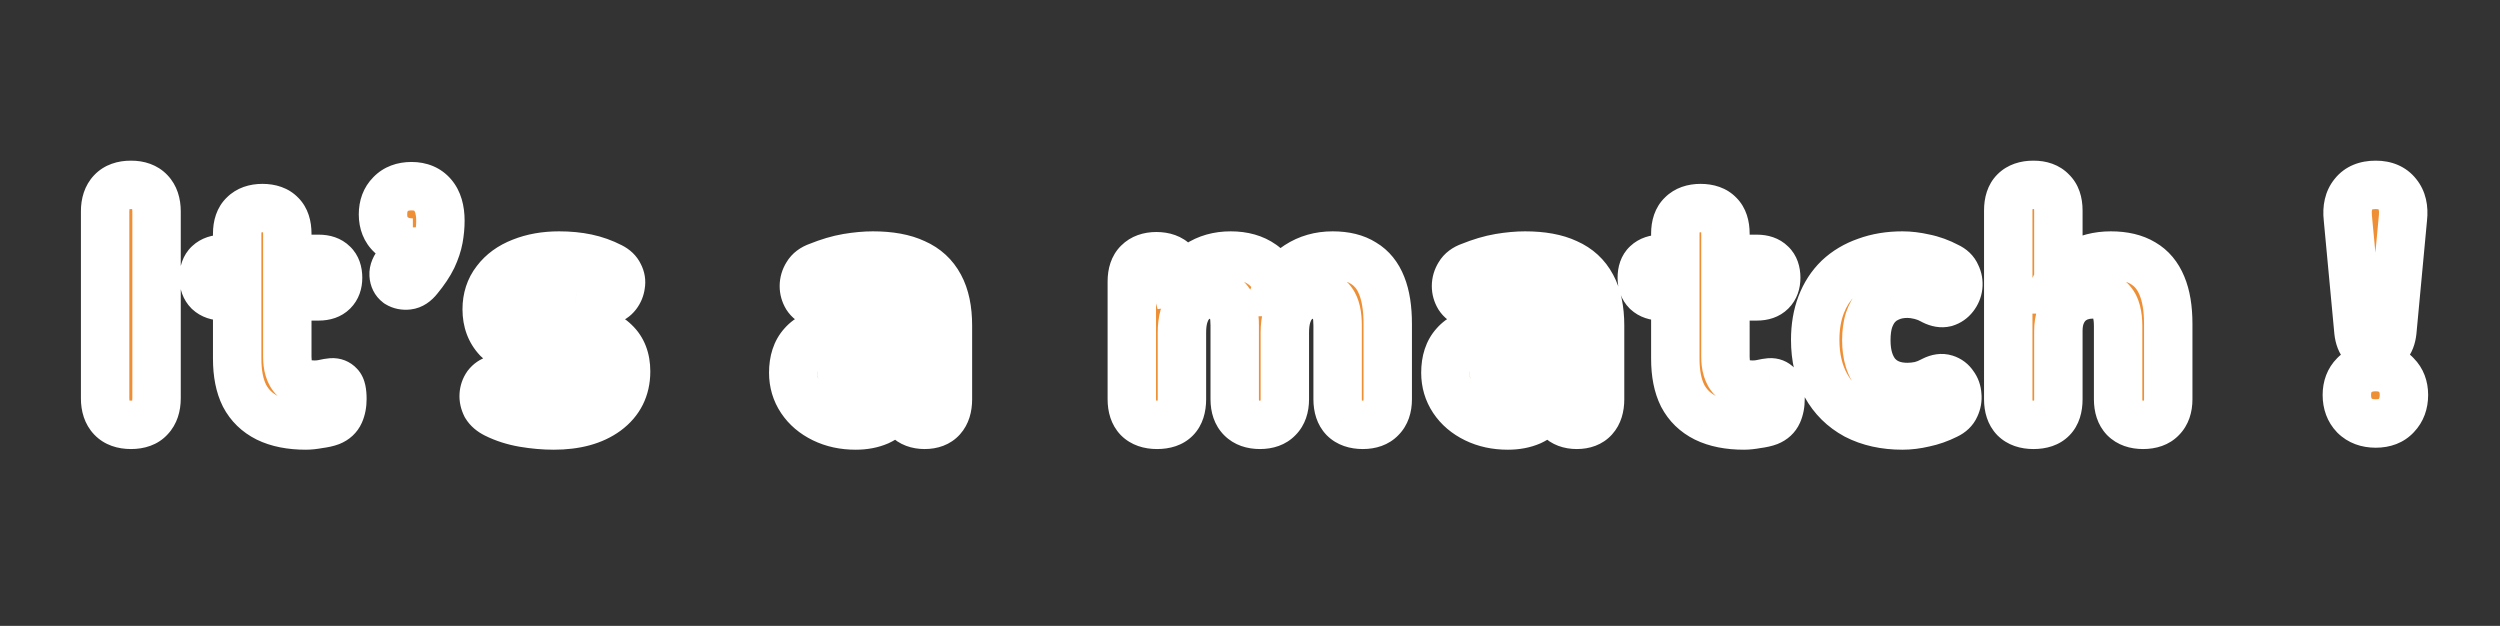 <svg width="723" height="181" viewBox="0 0 723 181" fill="none" xmlns="http://www.w3.org/2000/svg">
<rect x="0" y="0" width="723" height="181" fill="#333333" stroke="none"/>
<mask id="path-1-outside-1_8270_173" maskUnits="userSpaceOnUse" x="23" y="46" width="680" height="85" fill="black">
<rect fill="white" x="23" y="46" width="680" height="85"/>
<path d="M37.884 122.864C35.452 122.864 33.596 122.192 32.316 120.848C31.036 119.504 30.396 117.616 30.396 115.184V61.136C30.396 58.704 31.036 56.816 32.316 55.472C33.596 54.128 35.452 53.456 37.884 53.456C40.252 53.456 42.076 54.128 43.356 55.472C44.636 56.816 45.276 58.704 45.276 61.136V115.184C45.276 117.616 44.636 119.504 43.356 120.848C42.14 122.192 40.316 122.864 37.884 122.864ZM88.464 123.056C84.048 123.056 80.336 122.32 77.328 120.848C74.384 119.376 72.176 117.232 70.704 114.416C69.296 111.6 68.592 108.048 68.592 103.76V85.712H64.56C62.768 85.712 61.36 85.232 60.336 84.272C59.376 83.312 58.896 82 58.896 80.336C58.896 78.544 59.376 77.2 60.336 76.304C61.36 75.344 62.768 74.864 64.56 74.864H68.592V67.568C68.592 65.136 69.232 63.312 70.512 62.096C71.792 60.816 73.584 60.176 75.888 60.176C78.256 60.176 80.048 60.816 81.264 62.096C82.48 63.312 83.088 65.136 83.088 67.568V74.864H92.208C94 74.864 95.376 75.344 96.336 76.304C97.296 77.2 97.776 78.544 97.776 80.336C97.776 82 97.296 83.312 96.336 84.272C95.376 85.232 94 85.712 92.208 85.712H83.088V103.184C83.088 105.872 83.696 107.888 84.912 109.232C86.192 110.576 88.208 111.248 90.96 111.248C91.92 111.248 92.816 111.152 93.648 110.96C94.48 110.768 95.248 110.64 95.952 110.576C96.848 110.512 97.584 110.8 98.16 111.44C98.736 112.016 99.024 113.328 99.024 115.376C99.024 116.912 98.768 118.256 98.256 119.408C97.744 120.56 96.848 121.392 95.568 121.904C94.736 122.224 93.584 122.48 92.112 122.672C90.704 122.928 89.488 123.056 88.464 123.056ZM121.03 80.528C120.07 81.744 119.046 82.416 117.958 82.544C116.87 82.672 115.91 82.48 115.078 81.968C114.31 81.392 113.894 80.56 113.83 79.472C113.766 78.384 114.246 77.232 115.27 76.016C116.678 74.288 117.638 72.56 118.15 70.832C118.662 69.104 118.918 67.568 118.918 66.224L119.398 70.16C116.838 70.16 114.758 69.424 113.158 67.952C111.558 66.48 110.758 64.496 110.758 62C110.758 59.568 111.494 57.616 112.966 56.144C114.438 54.608 116.454 53.84 119.014 53.84C121.638 53.84 123.686 54.704 125.158 56.432C126.63 58.16 127.366 60.624 127.366 63.824C127.366 65.488 127.206 67.216 126.886 69.008C126.566 70.736 125.958 72.56 125.062 74.48C124.166 76.336 122.822 78.352 121.03 80.528ZM160.142 123.056C157.326 123.056 154.414 122.8 151.406 122.288C148.462 121.776 145.774 120.912 143.342 119.696C142.062 119.056 141.134 118.256 140.558 117.296C140.046 116.272 139.822 115.248 139.886 114.224C139.95 113.2 140.27 112.272 140.846 111.44C141.486 110.608 142.286 110.064 143.246 109.808C144.27 109.488 145.39 109.584 146.606 110.096C149.23 111.184 151.63 111.952 153.806 112.4C155.982 112.848 158.126 113.072 160.238 113.072C162.99 113.072 164.974 112.656 166.19 111.824C167.47 110.928 168.11 109.776 168.11 108.368C168.11 107.088 167.694 106.128 166.862 105.488C166.03 104.848 164.814 104.4 163.214 104.144L153.134 102.32C149.166 101.616 146.094 100.176 143.918 98C141.806 95.76 140.75 92.912 140.75 89.456C140.75 86.256 141.646 83.504 143.438 81.2C145.23 78.832 147.694 77.04 150.83 75.824C154.03 74.544 157.646 73.904 161.678 73.904C164.558 73.904 167.214 74.16 169.646 74.672C172.078 75.184 174.414 76.016 176.654 77.168C177.806 77.744 178.606 78.512 179.054 79.472C179.566 80.432 179.726 81.424 179.534 82.448C179.406 83.472 179.022 84.4 178.382 85.232C177.742 86.064 176.91 86.608 175.886 86.864C174.926 87.12 173.806 86.992 172.526 86.48C170.478 85.52 168.59 84.848 166.862 84.464C165.134 84.016 163.47 83.792 161.87 83.792C158.99 83.792 156.91 84.272 155.63 85.232C154.35 86.128 153.71 87.28 153.71 88.688C153.71 89.776 154.062 90.704 154.766 91.472C155.534 92.176 156.686 92.656 158.222 92.912L168.302 94.736C172.462 95.44 175.63 96.848 177.806 98.96C179.982 101.008 181.07 103.824 181.07 107.408C181.07 112.272 179.15 116.112 175.31 118.928C171.534 121.68 166.478 123.056 160.142 123.056ZM247.453 123.056C243.997 123.056 240.893 122.384 238.141 121.04C235.389 119.696 233.245 117.872 231.709 115.568C230.173 113.264 229.405 110.672 229.405 107.792C229.405 104.336 230.301 101.616 232.093 99.632C233.885 97.584 236.797 96.144 240.829 95.312C244.861 94.416 250.205 93.968 256.861 93.968H261.949V101.456H256.957C253.693 101.456 251.037 101.648 248.989 102.032C247.005 102.352 245.565 102.928 244.669 103.76C243.837 104.592 243.421 105.744 243.421 107.216C243.421 109.008 244.029 110.48 245.245 111.632C246.525 112.784 248.349 113.36 250.717 113.36C252.573 113.36 254.205 112.944 255.613 112.112C257.085 111.216 258.237 110.032 259.069 108.56C259.901 107.024 260.317 105.296 260.317 103.376V92.336C260.317 89.52 259.677 87.536 258.397 86.384C257.117 85.168 254.941 84.56 251.869 84.56C250.141 84.56 248.253 84.784 246.205 85.232C244.221 85.616 242.013 86.288 239.581 87.248C238.173 87.888 236.925 88.048 235.837 87.728C234.749 87.344 233.917 86.704 233.341 85.808C232.765 84.848 232.477 83.824 232.477 82.736C232.477 81.584 232.797 80.496 233.437 79.472C234.077 78.384 235.133 77.584 236.605 77.072C239.613 75.856 242.429 75.024 245.053 74.576C247.741 74.128 250.205 73.904 252.445 73.904C257.373 73.904 261.405 74.64 264.541 76.112C267.741 77.52 270.141 79.728 271.741 82.736C273.341 85.68 274.141 89.488 274.141 94.16V115.472C274.141 117.84 273.565 119.664 272.413 120.944C271.261 122.224 269.597 122.864 267.421 122.864C265.245 122.864 263.549 122.224 262.333 120.944C261.181 119.664 260.605 117.84 260.605 115.472V111.92L261.277 112.496C260.893 114.672 260.061 116.56 258.781 118.16C257.565 119.696 255.997 120.912 254.077 121.808C252.157 122.64 249.949 123.056 247.453 123.056ZM334.615 122.864C332.247 122.864 330.423 122.224 329.143 120.944C327.927 119.664 327.319 117.84 327.319 115.472V81.392C327.319 79.024 327.927 77.232 329.143 76.016C330.423 74.736 332.183 74.096 334.423 74.096C336.727 74.096 338.487 74.736 339.703 76.016C340.919 77.232 341.527 79.024 341.527 81.392V87.536L340.471 83.696C341.751 80.752 343.735 78.384 346.423 76.592C349.111 74.8 352.279 73.904 355.927 73.904C359.575 73.904 362.615 74.768 365.047 76.496C367.479 78.224 369.207 80.88 370.231 84.464H368.887C370.295 81.2 372.439 78.64 375.319 76.784C378.263 74.864 381.623 73.904 385.399 73.904C389.047 73.904 392.023 74.64 394.327 76.112C396.695 77.52 398.455 79.696 399.607 82.64C400.759 85.52 401.335 89.2 401.335 93.68V115.472C401.335 117.84 400.695 119.664 399.415 120.944C398.199 122.224 396.439 122.864 394.135 122.864C391.767 122.864 389.943 122.224 388.663 120.944C387.447 119.664 386.839 117.84 386.839 115.472V94.16C386.839 91.024 386.327 88.752 385.303 87.344C384.343 85.872 382.679 85.136 380.311 85.136C377.559 85.136 375.415 86.096 373.879 88.016C372.343 89.936 371.575 92.656 371.575 96.176V115.472C371.575 117.84 370.935 119.664 369.655 120.944C368.439 122.224 366.679 122.864 364.375 122.864C362.071 122.864 360.279 122.224 358.999 120.944C357.719 119.664 357.079 117.84 357.079 115.472V94.16C357.079 91.024 356.567 88.752 355.543 87.344C354.583 85.872 352.919 85.136 350.551 85.136C347.799 85.136 345.655 86.096 344.119 88.016C342.583 89.936 341.815 92.656 341.815 96.176V115.472C341.815 120.4 339.415 122.864 334.615 122.864ZM436.055 123.056C432.599 123.056 429.495 122.384 426.743 121.04C423.991 119.696 421.847 117.872 420.311 115.568C418.775 113.264 418.007 110.672 418.007 107.792C418.007 104.336 418.903 101.616 420.695 99.632C422.487 97.584 425.399 96.144 429.431 95.312C433.463 94.416 438.807 93.968 445.463 93.968H450.551V101.456H445.559C442.295 101.456 439.639 101.648 437.591 102.032C435.607 102.352 434.167 102.928 433.271 103.76C432.439 104.592 432.023 105.744 432.023 107.216C432.023 109.008 432.631 110.48 433.847 111.632C435.127 112.784 436.951 113.36 439.319 113.36C441.175 113.36 442.807 112.944 444.215 112.112C445.687 111.216 446.839 110.032 447.671 108.56C448.503 107.024 448.919 105.296 448.919 103.376V92.336C448.919 89.52 448.279 87.536 446.999 86.384C445.719 85.168 443.543 84.56 440.471 84.56C438.743 84.56 436.855 84.784 434.807 85.232C432.823 85.616 430.615 86.288 428.183 87.248C426.775 87.888 425.527 88.048 424.439 87.728C423.351 87.344 422.519 86.704 421.943 85.808C421.367 84.848 421.079 83.824 421.079 82.736C421.079 81.584 421.399 80.496 422.039 79.472C422.679 78.384 423.735 77.584 425.207 77.072C428.215 75.856 431.031 75.024 433.655 74.576C436.343 74.128 438.807 73.904 441.047 73.904C445.975 73.904 450.007 74.64 453.143 76.112C456.343 77.52 458.743 79.728 460.343 82.736C461.943 85.68 462.743 89.488 462.743 94.16V115.472C462.743 117.84 462.167 119.664 461.015 120.944C459.863 122.224 458.199 122.864 456.023 122.864C453.847 122.864 452.151 122.224 450.935 120.944C449.783 119.664 449.207 117.84 449.207 115.472V111.92L449.879 112.496C449.495 114.672 448.663 116.56 447.383 118.16C446.167 119.696 444.599 120.912 442.679 121.808C440.759 122.64 438.551 123.056 436.055 123.056ZM504.373 123.056C499.957 123.056 496.245 122.32 493.237 120.848C490.293 119.376 488.085 117.232 486.613 114.416C485.205 111.6 484.501 108.048 484.501 103.76V85.712H480.469C478.677 85.712 477.269 85.232 476.245 84.272C475.285 83.312 474.805 82 474.805 80.336C474.805 78.544 475.285 77.2 476.245 76.304C477.269 75.344 478.677 74.864 480.469 74.864H484.501V67.568C484.501 65.136 485.141 63.312 486.421 62.096C487.701 60.816 489.493 60.176 491.797 60.176C494.165 60.176 495.957 60.816 497.173 62.096C498.389 63.312 498.997 65.136 498.997 67.568V74.864H508.117C509.909 74.864 511.285 75.344 512.245 76.304C513.205 77.2 513.685 78.544 513.685 80.336C513.685 82 513.205 83.312 512.245 84.272C511.285 85.232 509.909 85.712 508.117 85.712H498.997V103.184C498.997 105.872 499.605 107.888 500.821 109.232C502.101 110.576 504.117 111.248 506.869 111.248C507.829 111.248 508.725 111.152 509.557 110.96C510.389 110.768 511.157 110.64 511.861 110.576C512.757 110.512 513.493 110.8 514.069 111.44C514.645 112.016 514.933 113.328 514.933 115.376C514.933 116.912 514.677 118.256 514.165 119.408C513.653 120.56 512.757 121.392 511.477 121.904C510.645 122.224 509.493 122.48 508.021 122.672C506.613 122.928 505.397 123.056 504.373 123.056ZM550.205 123.056C545.085 123.056 540.605 122.064 536.765 120.08C532.989 118.032 530.077 115.152 528.029 111.44C525.981 107.728 524.957 103.344 524.957 98.288C524.957 94.512 525.533 91.12 526.685 88.112C527.837 85.104 529.501 82.544 531.677 80.432C533.917 78.32 536.605 76.72 539.741 75.632C542.877 74.48 546.365 73.904 550.205 73.904C552.189 73.904 554.301 74.16 556.541 74.672C558.781 75.12 560.989 75.92 563.165 77.072C564.445 77.648 565.309 78.48 565.757 79.568C566.269 80.592 566.461 81.68 566.333 82.832C566.205 83.92 565.789 84.912 565.085 85.808C564.445 86.64 563.613 87.216 562.589 87.536C561.565 87.792 560.413 87.6 559.133 86.96C557.917 86.256 556.637 85.744 555.293 85.424C554.013 85.104 552.797 84.944 551.645 84.944C549.725 84.944 548.029 85.264 546.557 85.904C545.085 86.48 543.837 87.344 542.813 88.496C541.853 89.584 541.085 90.96 540.509 92.624C539.997 94.288 539.741 96.208 539.741 98.384C539.741 102.608 540.765 105.936 542.813 108.368C544.925 110.736 547.869 111.92 551.645 111.92C552.797 111.92 554.013 111.792 555.293 111.536C556.573 111.216 557.853 110.704 559.133 110C560.413 109.36 561.565 109.2 562.589 109.52C563.613 109.84 564.413 110.448 564.989 111.344C565.629 112.176 565.981 113.168 566.045 114.32C566.173 115.408 565.981 116.496 565.469 117.584C565.021 118.608 564.189 119.408 562.973 119.984C560.797 121.072 558.621 121.84 556.445 122.288C554.269 122.8 552.189 123.056 550.205 123.056ZM588.08 122.864C585.712 122.864 583.888 122.224 582.608 120.944C581.392 119.664 580.784 117.84 580.784 115.472V60.848C580.784 58.416 581.392 56.592 582.608 55.376C583.888 54.096 585.712 53.456 588.08 53.456C590.384 53.456 592.144 54.096 593.36 55.376C594.64 56.592 595.28 58.416 595.28 60.848V83.696H593.936C595.408 80.56 597.584 78.16 600.464 76.496C603.408 74.768 606.736 73.904 610.448 73.904C614.224 73.904 617.328 74.64 619.76 76.112C622.192 77.52 624.016 79.696 625.232 82.64C626.448 85.52 627.056 89.2 627.056 93.68V115.472C627.056 117.84 626.416 119.664 625.136 120.944C623.92 122.224 622.128 122.864 619.76 122.864C617.456 122.864 615.664 122.224 614.384 120.944C613.168 119.664 612.56 117.84 612.56 115.472V94.352C612.56 91.088 611.952 88.752 610.736 87.344C609.584 85.872 607.792 85.136 605.36 85.136C602.288 85.136 599.824 86.096 597.968 88.016C596.176 89.936 595.28 92.496 595.28 95.696V115.472C595.28 120.4 592.88 122.864 588.08 122.864ZM687.059 101.168C685.587 101.168 684.435 100.72 683.603 99.824C682.771 98.928 682.259 97.616 682.067 95.888L678.995 63.056C678.675 60.176 679.219 57.872 680.627 56.144C682.035 54.352 684.179 53.456 687.059 53.456C689.811 53.456 691.891 54.352 693.299 56.144C694.707 57.872 695.251 60.176 694.931 63.056L691.859 95.888C691.667 97.616 691.155 98.928 690.323 99.824C689.555 100.72 688.467 101.168 687.059 101.168ZM687.059 122.48C684.499 122.48 682.451 121.712 680.915 120.176C679.443 118.64 678.707 116.656 678.707 114.224C678.707 111.856 679.443 109.936 680.915 108.464C682.451 106.928 684.499 106.16 687.059 106.16C689.619 106.16 691.603 106.928 693.011 108.464C694.483 109.936 695.219 111.856 695.219 114.224C695.219 116.656 694.483 118.64 693.011 120.176C691.603 121.712 689.619 122.48 687.059 122.48Z"/>
</mask>
<path d="M37.884 122.864C35.452 122.864 33.596 122.192 32.316 120.848C31.036 119.504 30.396 117.616 30.396 115.184V61.136C30.396 58.704 31.036 56.816 32.316 55.472C33.596 54.128 35.452 53.456 37.884 53.456C40.252 53.456 42.076 54.128 43.356 55.472C44.636 56.816 45.276 58.704 45.276 61.136V115.184C45.276 117.616 44.636 119.504 43.356 120.848C42.14 122.192 40.316 122.864 37.884 122.864ZM88.464 123.056C84.048 123.056 80.336 122.32 77.328 120.848C74.384 119.376 72.176 117.232 70.704 114.416C69.296 111.6 68.592 108.048 68.592 103.76V85.712H64.56C62.768 85.712 61.36 85.232 60.336 84.272C59.376 83.312 58.896 82 58.896 80.336C58.896 78.544 59.376 77.2 60.336 76.304C61.36 75.344 62.768 74.864 64.56 74.864H68.592V67.568C68.592 65.136 69.232 63.312 70.512 62.096C71.792 60.816 73.584 60.176 75.888 60.176C78.256 60.176 80.048 60.816 81.264 62.096C82.48 63.312 83.088 65.136 83.088 67.568V74.864H92.208C94 74.864 95.376 75.344 96.336 76.304C97.296 77.2 97.776 78.544 97.776 80.336C97.776 82 97.296 83.312 96.336 84.272C95.376 85.232 94 85.712 92.208 85.712H83.088V103.184C83.088 105.872 83.696 107.888 84.912 109.232C86.192 110.576 88.208 111.248 90.96 111.248C91.92 111.248 92.816 111.152 93.648 110.96C94.48 110.768 95.248 110.64 95.952 110.576C96.848 110.512 97.584 110.8 98.16 111.44C98.736 112.016 99.024 113.328 99.024 115.376C99.024 116.912 98.768 118.256 98.256 119.408C97.744 120.56 96.848 121.392 95.568 121.904C94.736 122.224 93.584 122.48 92.112 122.672C90.704 122.928 89.488 123.056 88.464 123.056ZM121.03 80.528C120.07 81.744 119.046 82.416 117.958 82.544C116.87 82.672 115.91 82.48 115.078 81.968C114.31 81.392 113.894 80.56 113.83 79.472C113.766 78.384 114.246 77.232 115.27 76.016C116.678 74.288 117.638 72.56 118.15 70.832C118.662 69.104 118.918 67.568 118.918 66.224L119.398 70.16C116.838 70.16 114.758 69.424 113.158 67.952C111.558 66.48 110.758 64.496 110.758 62C110.758 59.568 111.494 57.616 112.966 56.144C114.438 54.608 116.454 53.84 119.014 53.84C121.638 53.84 123.686 54.704 125.158 56.432C126.63 58.16 127.366 60.624 127.366 63.824C127.366 65.488 127.206 67.216 126.886 69.008C126.566 70.736 125.958 72.56 125.062 74.48C124.166 76.336 122.822 78.352 121.03 80.528ZM160.142 123.056C157.326 123.056 154.414 122.8 151.406 122.288C148.462 121.776 145.774 120.912 143.342 119.696C142.062 119.056 141.134 118.256 140.558 117.296C140.046 116.272 139.822 115.248 139.886 114.224C139.95 113.2 140.27 112.272 140.846 111.44C141.486 110.608 142.286 110.064 143.246 109.808C144.27 109.488 145.39 109.584 146.606 110.096C149.23 111.184 151.63 111.952 153.806 112.4C155.982 112.848 158.126 113.072 160.238 113.072C162.99 113.072 164.974 112.656 166.19 111.824C167.47 110.928 168.11 109.776 168.11 108.368C168.11 107.088 167.694 106.128 166.862 105.488C166.03 104.848 164.814 104.4 163.214 104.144L153.134 102.32C149.166 101.616 146.094 100.176 143.918 98C141.806 95.76 140.75 92.912 140.75 89.456C140.75 86.256 141.646 83.504 143.438 81.2C145.23 78.832 147.694 77.04 150.83 75.824C154.03 74.544 157.646 73.904 161.678 73.904C164.558 73.904 167.214 74.16 169.646 74.672C172.078 75.184 174.414 76.016 176.654 77.168C177.806 77.744 178.606 78.512 179.054 79.472C179.566 80.432 179.726 81.424 179.534 82.448C179.406 83.472 179.022 84.4 178.382 85.232C177.742 86.064 176.91 86.608 175.886 86.864C174.926 87.12 173.806 86.992 172.526 86.48C170.478 85.52 168.59 84.848 166.862 84.464C165.134 84.016 163.47 83.792 161.87 83.792C158.99 83.792 156.91 84.272 155.63 85.232C154.35 86.128 153.71 87.28 153.71 88.688C153.71 89.776 154.062 90.704 154.766 91.472C155.534 92.176 156.686 92.656 158.222 92.912L168.302 94.736C172.462 95.44 175.63 96.848 177.806 98.96C179.982 101.008 181.07 103.824 181.07 107.408C181.07 112.272 179.15 116.112 175.31 118.928C171.534 121.68 166.478 123.056 160.142 123.056ZM247.453 123.056C243.997 123.056 240.893 122.384 238.141 121.04C235.389 119.696 233.245 117.872 231.709 115.568C230.173 113.264 229.405 110.672 229.405 107.792C229.405 104.336 230.301 101.616 232.093 99.632C233.885 97.584 236.797 96.144 240.829 95.312C244.861 94.416 250.205 93.968 256.861 93.968H261.949V101.456H256.957C253.693 101.456 251.037 101.648 248.989 102.032C247.005 102.352 245.565 102.928 244.669 103.76C243.837 104.592 243.421 105.744 243.421 107.216C243.421 109.008 244.029 110.48 245.245 111.632C246.525 112.784 248.349 113.36 250.717 113.36C252.573 113.36 254.205 112.944 255.613 112.112C257.085 111.216 258.237 110.032 259.069 108.56C259.901 107.024 260.317 105.296 260.317 103.376V92.336C260.317 89.52 259.677 87.536 258.397 86.384C257.117 85.168 254.941 84.56 251.869 84.56C250.141 84.56 248.253 84.784 246.205 85.232C244.221 85.616 242.013 86.288 239.581 87.248C238.173 87.888 236.925 88.048 235.837 87.728C234.749 87.344 233.917 86.704 233.341 85.808C232.765 84.848 232.477 83.824 232.477 82.736C232.477 81.584 232.797 80.496 233.437 79.472C234.077 78.384 235.133 77.584 236.605 77.072C239.613 75.856 242.429 75.024 245.053 74.576C247.741 74.128 250.205 73.904 252.445 73.904C257.373 73.904 261.405 74.64 264.541 76.112C267.741 77.52 270.141 79.728 271.741 82.736C273.341 85.68 274.141 89.488 274.141 94.16V115.472C274.141 117.84 273.565 119.664 272.413 120.944C271.261 122.224 269.597 122.864 267.421 122.864C265.245 122.864 263.549 122.224 262.333 120.944C261.181 119.664 260.605 117.84 260.605 115.472V111.92L261.277 112.496C260.893 114.672 260.061 116.56 258.781 118.16C257.565 119.696 255.997 120.912 254.077 121.808C252.157 122.64 249.949 123.056 247.453 123.056ZM334.615 122.864C332.247 122.864 330.423 122.224 329.143 120.944C327.927 119.664 327.319 117.84 327.319 115.472V81.392C327.319 79.024 327.927 77.232 329.143 76.016C330.423 74.736 332.183 74.096 334.423 74.096C336.727 74.096 338.487 74.736 339.703 76.016C340.919 77.232 341.527 79.024 341.527 81.392V87.536L340.471 83.696C341.751 80.752 343.735 78.384 346.423 76.592C349.111 74.8 352.279 73.904 355.927 73.904C359.575 73.904 362.615 74.768 365.047 76.496C367.479 78.224 369.207 80.88 370.231 84.464H368.887C370.295 81.2 372.439 78.64 375.319 76.784C378.263 74.864 381.623 73.904 385.399 73.904C389.047 73.904 392.023 74.64 394.327 76.112C396.695 77.52 398.455 79.696 399.607 82.64C400.759 85.52 401.335 89.2 401.335 93.68V115.472C401.335 117.84 400.695 119.664 399.415 120.944C398.199 122.224 396.439 122.864 394.135 122.864C391.767 122.864 389.943 122.224 388.663 120.944C387.447 119.664 386.839 117.84 386.839 115.472V94.16C386.839 91.024 386.327 88.752 385.303 87.344C384.343 85.872 382.679 85.136 380.311 85.136C377.559 85.136 375.415 86.096 373.879 88.016C372.343 89.936 371.575 92.656 371.575 96.176V115.472C371.575 117.84 370.935 119.664 369.655 120.944C368.439 122.224 366.679 122.864 364.375 122.864C362.071 122.864 360.279 122.224 358.999 120.944C357.719 119.664 357.079 117.84 357.079 115.472V94.16C357.079 91.024 356.567 88.752 355.543 87.344C354.583 85.872 352.919 85.136 350.551 85.136C347.799 85.136 345.655 86.096 344.119 88.016C342.583 89.936 341.815 92.656 341.815 96.176V115.472C341.815 120.4 339.415 122.864 334.615 122.864ZM436.055 123.056C432.599 123.056 429.495 122.384 426.743 121.04C423.991 119.696 421.847 117.872 420.311 115.568C418.775 113.264 418.007 110.672 418.007 107.792C418.007 104.336 418.903 101.616 420.695 99.632C422.487 97.584 425.399 96.144 429.431 95.312C433.463 94.416 438.807 93.968 445.463 93.968H450.551V101.456H445.559C442.295 101.456 439.639 101.648 437.591 102.032C435.607 102.352 434.167 102.928 433.271 103.76C432.439 104.592 432.023 105.744 432.023 107.216C432.023 109.008 432.631 110.48 433.847 111.632C435.127 112.784 436.951 113.36 439.319 113.36C441.175 113.36 442.807 112.944 444.215 112.112C445.687 111.216 446.839 110.032 447.671 108.56C448.503 107.024 448.919 105.296 448.919 103.376V92.336C448.919 89.52 448.279 87.536 446.999 86.384C445.719 85.168 443.543 84.56 440.471 84.56C438.743 84.56 436.855 84.784 434.807 85.232C432.823 85.616 430.615 86.288 428.183 87.248C426.775 87.888 425.527 88.048 424.439 87.728C423.351 87.344 422.519 86.704 421.943 85.808C421.367 84.848 421.079 83.824 421.079 82.736C421.079 81.584 421.399 80.496 422.039 79.472C422.679 78.384 423.735 77.584 425.207 77.072C428.215 75.856 431.031 75.024 433.655 74.576C436.343 74.128 438.807 73.904 441.047 73.904C445.975 73.904 450.007 74.64 453.143 76.112C456.343 77.52 458.743 79.728 460.343 82.736C461.943 85.68 462.743 89.488 462.743 94.16V115.472C462.743 117.84 462.167 119.664 461.015 120.944C459.863 122.224 458.199 122.864 456.023 122.864C453.847 122.864 452.151 122.224 450.935 120.944C449.783 119.664 449.207 117.84 449.207 115.472V111.92L449.879 112.496C449.495 114.672 448.663 116.56 447.383 118.16C446.167 119.696 444.599 120.912 442.679 121.808C440.759 122.64 438.551 123.056 436.055 123.056ZM504.373 123.056C499.957 123.056 496.245 122.32 493.237 120.848C490.293 119.376 488.085 117.232 486.613 114.416C485.205 111.6 484.501 108.048 484.501 103.76V85.712H480.469C478.677 85.712 477.269 85.232 476.245 84.272C475.285 83.312 474.805 82 474.805 80.336C474.805 78.544 475.285 77.2 476.245 76.304C477.269 75.344 478.677 74.864 480.469 74.864H484.501V67.568C484.501 65.136 485.141 63.312 486.421 62.096C487.701 60.816 489.493 60.176 491.797 60.176C494.165 60.176 495.957 60.816 497.173 62.096C498.389 63.312 498.997 65.136 498.997 67.568V74.864H508.117C509.909 74.864 511.285 75.344 512.245 76.304C513.205 77.2 513.685 78.544 513.685 80.336C513.685 82 513.205 83.312 512.245 84.272C511.285 85.232 509.909 85.712 508.117 85.712H498.997V103.184C498.997 105.872 499.605 107.888 500.821 109.232C502.101 110.576 504.117 111.248 506.869 111.248C507.829 111.248 508.725 111.152 509.557 110.96C510.389 110.768 511.157 110.64 511.861 110.576C512.757 110.512 513.493 110.8 514.069 111.44C514.645 112.016 514.933 113.328 514.933 115.376C514.933 116.912 514.677 118.256 514.165 119.408C513.653 120.56 512.757 121.392 511.477 121.904C510.645 122.224 509.493 122.48 508.021 122.672C506.613 122.928 505.397 123.056 504.373 123.056ZM550.205 123.056C545.085 123.056 540.605 122.064 536.765 120.08C532.989 118.032 530.077 115.152 528.029 111.44C525.981 107.728 524.957 103.344 524.957 98.288C524.957 94.512 525.533 91.12 526.685 88.112C527.837 85.104 529.501 82.544 531.677 80.432C533.917 78.32 536.605 76.72 539.741 75.632C542.877 74.48 546.365 73.904 550.205 73.904C552.189 73.904 554.301 74.16 556.541 74.672C558.781 75.12 560.989 75.92 563.165 77.072C564.445 77.648 565.309 78.48 565.757 79.568C566.269 80.592 566.461 81.68 566.333 82.832C566.205 83.92 565.789 84.912 565.085 85.808C564.445 86.64 563.613 87.216 562.589 87.536C561.565 87.792 560.413 87.6 559.133 86.96C557.917 86.256 556.637 85.744 555.293 85.424C554.013 85.104 552.797 84.944 551.645 84.944C549.725 84.944 548.029 85.264 546.557 85.904C545.085 86.48 543.837 87.344 542.813 88.496C541.853 89.584 541.085 90.96 540.509 92.624C539.997 94.288 539.741 96.208 539.741 98.384C539.741 102.608 540.765 105.936 542.813 108.368C544.925 110.736 547.869 111.92 551.645 111.92C552.797 111.92 554.013 111.792 555.293 111.536C556.573 111.216 557.853 110.704 559.133 110C560.413 109.36 561.565 109.2 562.589 109.52C563.613 109.84 564.413 110.448 564.989 111.344C565.629 112.176 565.981 113.168 566.045 114.32C566.173 115.408 565.981 116.496 565.469 117.584C565.021 118.608 564.189 119.408 562.973 119.984C560.797 121.072 558.621 121.84 556.445 122.288C554.269 122.8 552.189 123.056 550.205 123.056ZM588.08 122.864C585.712 122.864 583.888 122.224 582.608 120.944C581.392 119.664 580.784 117.84 580.784 115.472V60.848C580.784 58.416 581.392 56.592 582.608 55.376C583.888 54.096 585.712 53.456 588.08 53.456C590.384 53.456 592.144 54.096 593.36 55.376C594.64 56.592 595.28 58.416 595.28 60.848V83.696H593.936C595.408 80.56 597.584 78.16 600.464 76.496C603.408 74.768 606.736 73.904 610.448 73.904C614.224 73.904 617.328 74.64 619.76 76.112C622.192 77.52 624.016 79.696 625.232 82.64C626.448 85.52 627.056 89.2 627.056 93.68V115.472C627.056 117.84 626.416 119.664 625.136 120.944C623.92 122.224 622.128 122.864 619.76 122.864C617.456 122.864 615.664 122.224 614.384 120.944C613.168 119.664 612.56 117.84 612.56 115.472V94.352C612.56 91.088 611.952 88.752 610.736 87.344C609.584 85.872 607.792 85.136 605.36 85.136C602.288 85.136 599.824 86.096 597.968 88.016C596.176 89.936 595.28 92.496 595.28 95.696V115.472C595.28 120.4 592.88 122.864 588.08 122.864ZM687.059 101.168C685.587 101.168 684.435 100.72 683.603 99.824C682.771 98.928 682.259 97.616 682.067 95.888L678.995 63.056C678.675 60.176 679.219 57.872 680.627 56.144C682.035 54.352 684.179 53.456 687.059 53.456C689.811 53.456 691.891 54.352 693.299 56.144C694.707 57.872 695.251 60.176 694.931 63.056L691.859 95.888C691.667 97.616 691.155 98.928 690.323 99.824C689.555 100.72 688.467 101.168 687.059 101.168ZM687.059 122.48C684.499 122.48 682.451 121.712 680.915 120.176C679.443 118.64 678.707 116.656 678.707 114.224C678.707 111.856 679.443 109.936 680.915 108.464C682.451 106.928 684.499 106.16 687.059 106.16C689.619 106.16 691.603 106.928 693.011 108.464C694.483 109.936 695.219 111.856 695.219 114.224C695.219 116.656 694.483 118.64 693.011 120.176C691.603 121.712 689.619 122.48 687.059 122.48Z" fill="#EF8F35"/>
<path d="M32.316 120.848L37.385 116.02L37.385 116.02L32.316 120.848ZM32.316 55.472L37.385 60.3L37.385 60.3L32.316 55.472ZM43.356 55.472L38.287 60.3L38.287 60.3L43.356 55.472ZM43.356 120.848L38.287 116.02L38.225 116.085L38.165 116.152L43.356 120.848ZM37.884 115.864C37.299 115.864 37.061 115.782 37.051 115.778C37.05 115.778 37.096 115.795 37.169 115.842C37.244 115.89 37.319 115.951 37.385 116.02L27.247 125.676C30.224 128.801 34.159 129.864 37.884 129.864V115.864ZM37.385 116.02C37.497 116.138 37.523 116.23 37.505 116.177C37.478 116.096 37.396 115.798 37.396 115.184H23.396C23.396 118.838 24.38 122.666 27.247 125.676L37.385 116.02ZM37.396 115.184V61.136H23.396V115.184H37.396ZM37.396 61.136C37.396 60.522 37.478 60.224 37.505 60.143C37.523 60.09 37.497 60.181 37.385 60.3L27.247 50.644C24.38 53.654 23.396 57.482 23.396 61.136H37.396ZM37.385 60.3C37.319 60.369 37.244 60.43 37.169 60.478C37.096 60.525 37.05 60.542 37.051 60.542C37.061 60.538 37.299 60.456 37.884 60.456V46.456C34.159 46.456 30.224 47.519 27.247 50.644L37.385 60.3ZM37.884 60.456C38.417 60.456 38.619 60.532 38.608 60.528C38.6 60.525 38.551 60.506 38.481 60.461C38.41 60.414 38.343 60.358 38.287 60.3L48.425 50.644C45.483 47.555 41.609 46.456 37.884 46.456V60.456ZM38.287 60.3C38.175 60.181 38.148 60.09 38.166 60.143C38.194 60.224 38.276 60.522 38.276 61.136H52.276C52.276 57.482 51.292 53.654 48.425 50.644L38.287 60.3ZM38.276 61.136V115.184H52.276V61.136H38.276ZM38.276 115.184C38.276 115.798 38.194 116.096 38.166 116.177C38.148 116.23 38.175 116.138 38.287 116.02L48.425 125.676C51.292 122.666 52.276 118.838 52.276 115.184H38.276ZM38.165 116.152C38.255 116.052 38.358 115.965 38.461 115.896C38.563 115.829 38.636 115.799 38.656 115.792C38.686 115.781 38.473 115.864 37.884 115.864V129.864C41.586 129.864 45.593 128.809 48.547 125.544L38.165 116.152ZM77.328 120.848L74.198 127.109L74.224 127.122L74.251 127.136L77.328 120.848ZM70.704 114.416L64.443 117.546L64.471 117.603L64.5 117.659L70.704 114.416ZM68.592 85.712H75.592V78.712H68.592V85.712ZM60.336 84.272L55.386 89.222L55.466 89.302L55.548 89.379L60.336 84.272ZM60.336 76.304L65.112 81.421L65.118 81.416L65.124 81.411L60.336 76.304ZM68.592 74.864V81.864H75.592V74.864H68.592ZM70.512 62.096L75.333 67.171L75.398 67.109L75.462 67.046L70.512 62.096ZM81.264 62.096L76.189 66.917L76.251 66.982L76.314 67.046L81.264 62.096ZM83.088 74.864H76.088V81.864H83.088V74.864ZM96.336 76.304L91.386 81.254L91.472 81.339L91.56 81.421L96.336 76.304ZM83.088 85.712V78.712H76.088V85.712H83.088ZM84.912 109.232L79.721 113.928L79.781 113.995L79.843 114.06L84.912 109.232ZM93.648 110.96L95.222 117.781L95.222 117.781L93.648 110.96ZM95.952 110.576L95.453 103.594L95.386 103.599L95.318 103.605L95.952 110.576ZM98.16 111.44L92.957 116.123L93.08 116.26L93.21 116.39L98.16 111.44ZM98.256 119.408L104.653 122.251L104.653 122.251L98.256 119.408ZM95.568 121.904L98.081 128.437L98.124 128.421L98.168 128.403L95.568 121.904ZM92.112 122.672L91.207 115.731L91.032 115.754L90.86 115.785L92.112 122.672ZM88.464 116.056C84.789 116.056 82.2 115.439 80.405 114.56L74.251 127.136C78.472 129.201 83.307 130.056 88.464 130.056V116.056ZM80.459 114.587C78.78 113.748 77.672 112.636 76.908 111.173L64.5 117.659C66.68 121.828 69.988 125.004 74.198 127.109L80.459 114.587ZM76.965 111.286C76.186 109.728 75.592 107.335 75.592 103.76H61.592C61.592 108.761 62.406 113.472 64.443 117.546L76.965 111.286ZM75.592 103.76V85.712H61.592V103.76H75.592ZM68.592 78.712H64.56V92.712H68.592V78.712ZM64.56 78.712C64.28 78.712 64.264 78.674 64.419 78.726C64.498 78.754 64.611 78.801 64.742 78.879C64.875 78.957 65.005 79.054 65.124 79.165L55.548 89.379C58.2 91.865 61.501 92.712 64.56 92.712V78.712ZM65.286 79.322C65.547 79.584 65.73 79.891 65.83 80.163C65.92 80.409 65.896 80.5 65.896 80.336H51.896C51.896 83.411 52.829 86.664 55.386 89.222L65.286 79.322ZM65.896 80.336C65.896 80.046 65.937 80.09 65.848 80.338C65.746 80.626 65.519 81.042 65.112 81.421L55.56 71.187C52.722 73.835 51.896 77.337 51.896 80.336H65.896ZM65.124 81.411C65.005 81.522 64.875 81.619 64.742 81.697C64.611 81.775 64.498 81.822 64.419 81.85C64.264 81.902 64.28 81.864 64.56 81.864V67.864C61.501 67.864 58.2 68.711 55.548 71.197L65.124 81.411ZM64.56 81.864H68.592V67.864H64.56V81.864ZM75.592 74.864V67.568H61.592V74.864H75.592ZM75.592 67.568C75.592 67.264 75.612 67.045 75.634 66.899C75.656 66.753 75.678 66.691 75.677 66.694C75.675 66.698 75.652 66.762 75.59 66.86C75.527 66.96 75.441 67.069 75.333 67.171L65.691 57.021C62.559 59.997 61.592 63.963 61.592 67.568H75.592ZM75.462 67.046C75.407 67.101 75.343 67.151 75.278 67.192C75.247 67.211 75.221 67.225 75.201 67.235C75.191 67.239 75.184 67.243 75.178 67.245C75.173 67.247 75.17 67.248 75.17 67.248C75.17 67.248 75.374 67.176 75.888 67.176V53.176C72.259 53.176 68.488 54.22 65.562 57.146L75.462 67.046ZM75.888 67.176C76.458 67.176 76.672 67.255 76.654 67.248C76.639 67.243 76.573 67.217 76.478 67.156C76.38 67.094 76.28 67.013 76.189 66.917L86.339 57.275C83.396 54.177 79.494 53.176 75.888 53.176V67.176ZM76.314 67.046C76.201 66.933 76.117 66.819 76.059 66.724C76.004 66.63 75.987 66.578 75.991 66.59C76.004 66.628 76.088 66.914 76.088 67.568H90.088C90.088 64.057 89.206 60.138 86.214 57.146L76.314 67.046ZM76.088 67.568V74.864H90.088V67.568H76.088ZM83.088 81.864H92.208V67.864H83.088V81.864ZM92.208 81.864C92.493 81.864 92.48 81.904 92.278 81.833C92.046 81.752 91.705 81.573 91.386 81.254L101.286 71.354C98.634 68.702 95.241 67.864 92.208 67.864V81.864ZM91.56 81.421C91.153 81.042 90.927 80.626 90.824 80.338C90.735 80.09 90.776 80.046 90.776 80.336H104.776C104.776 77.337 103.95 73.835 101.112 71.187L91.56 81.421ZM90.776 80.336C90.776 80.5 90.752 80.409 90.842 80.163C90.942 79.891 91.125 79.584 91.386 79.322L101.286 89.222C103.843 86.665 104.776 83.411 104.776 80.336H90.776ZM91.386 79.322C91.705 79.003 92.046 78.824 92.278 78.743C92.48 78.672 92.493 78.712 92.208 78.712V92.712C95.241 92.712 98.634 91.874 101.286 89.222L91.386 79.322ZM92.208 78.712H83.088V92.712H92.208V78.712ZM76.088 85.712V103.184H90.088V85.712H76.088ZM76.088 103.184C76.088 106.787 76.888 110.797 79.721 113.928L90.103 104.536C90.294 104.747 90.299 104.866 90.246 104.691C90.185 104.49 90.088 104.023 90.088 103.184H76.088ZM79.843 114.06C82.969 117.342 87.217 118.248 90.96 118.248V104.248C90.126 104.248 89.717 104.143 89.598 104.103C89.517 104.076 89.724 104.134 89.981 104.404L79.843 114.06ZM90.96 118.248C92.385 118.248 93.815 118.106 95.222 117.781L92.074 104.139C91.817 104.198 91.455 104.248 90.96 104.248V118.248ZM95.222 117.781C95.806 117.646 96.255 117.577 96.586 117.547L95.318 103.605C94.241 103.703 93.154 103.89 92.074 104.139L95.222 117.781ZM96.451 117.558C96.003 117.59 95.351 117.547 94.625 117.263C93.89 116.975 93.332 116.539 92.957 116.123L103.363 106.757C101.272 104.433 98.394 103.384 95.453 103.594L96.451 117.558ZM93.21 116.39C92.628 115.808 92.321 115.246 92.173 114.923C92.024 114.597 91.976 114.381 91.971 114.357C91.963 114.323 91.979 114.387 91.996 114.576C92.011 114.76 92.024 115.023 92.024 115.376H106.024C106.024 114.081 105.938 112.689 105.645 111.355C105.382 110.155 104.775 108.155 103.11 106.49L93.21 116.39ZM92.024 115.376C92.024 116.142 91.897 116.481 91.859 116.565L104.653 122.251C105.639 120.031 106.024 117.682 106.024 115.376H92.024ZM91.859 116.565C91.975 116.304 92.17 116.015 92.437 115.766C92.695 115.527 92.91 115.428 92.968 115.405L98.168 128.403C100.968 127.283 103.327 125.233 104.653 122.251L91.859 116.565ZM93.055 115.371C93.058 115.37 93.02 115.384 92.932 115.41C92.846 115.435 92.724 115.467 92.561 115.503C92.232 115.576 91.787 115.655 91.207 115.731L93.017 129.613C94.727 129.39 96.502 129.044 98.081 128.437L93.055 115.371ZM90.86 115.785C89.716 115.993 88.94 116.056 88.464 116.056V130.056C90.036 130.056 91.692 129.863 93.364 129.559L90.86 115.785ZM121.03 80.528L115.626 76.078L115.58 76.134L115.536 76.191L121.03 80.528ZM117.958 82.544L117.14 75.592L117.14 75.592L117.958 82.544ZM115.078 81.968L110.878 87.568L111.135 87.761L111.409 87.93L115.078 81.968ZM115.27 76.016L120.624 80.525L120.661 80.482L120.696 80.438L115.27 76.016ZM118.15 70.832L111.438 68.843L111.438 68.843L118.15 70.832ZM118.918 66.224L125.866 65.377L111.918 66.224H118.918ZM119.398 70.16V77.16H127.303L126.346 69.313L119.398 70.16ZM113.158 67.952L117.897 62.8L117.897 62.8L113.158 67.952ZM112.966 56.144L117.915 61.094L117.968 61.041L118.02 60.987L112.966 56.144ZM126.886 69.008L133.769 70.283L133.773 70.261L133.777 70.239L126.886 69.008ZM125.062 74.48L131.366 77.523L131.386 77.482L131.405 77.44L125.062 74.48ZM115.536 76.191C115.404 76.357 115.443 76.261 115.701 76.092C115.989 75.903 116.483 75.669 117.14 75.592L118.776 89.496C122.358 89.075 124.895 86.928 126.524 84.865L115.536 76.191ZM117.14 75.592C117.24 75.58 117.473 75.568 117.795 75.632C118.125 75.698 118.455 75.827 118.746 76.006L111.409 87.93C113.745 89.367 116.324 89.784 118.776 89.496L117.14 75.592ZM119.278 76.368C119.734 76.71 120.157 77.194 120.451 77.781C120.733 78.346 120.803 78.819 120.818 79.061L106.842 79.883C107.008 82.715 108.228 85.581 110.878 87.568L119.278 76.368ZM120.818 79.061C120.857 79.722 120.713 80.222 120.603 80.484C120.506 80.718 120.452 80.729 120.624 80.525L109.915 71.507C108.262 73.471 106.633 76.332 106.842 79.883L120.818 79.061ZM120.696 80.438C122.555 78.156 124.032 75.62 124.861 72.821L111.438 68.843C111.244 69.5 110.8 70.419 109.843 71.594L120.696 80.438ZM124.861 72.821C125.504 70.652 125.918 68.426 125.918 66.224H111.918C111.918 66.71 111.82 67.556 111.438 68.843L124.861 72.821ZM111.969 67.071L112.449 71.007L126.346 69.313L125.866 65.377L111.969 67.071ZM119.398 63.16C118.262 63.16 117.98 62.877 117.897 62.8L108.418 73.103C111.535 75.971 115.413 77.16 119.398 77.16V63.16ZM117.897 62.8C117.863 62.769 117.855 62.755 117.857 62.759C117.86 62.764 117.858 62.762 117.85 62.742C117.836 62.709 117.758 62.498 117.758 62H103.758C103.758 66.135 105.159 70.105 108.418 73.103L117.897 62.8ZM117.758 62C117.758 61.49 117.834 61.249 117.86 61.182C117.877 61.135 117.885 61.125 117.915 61.094L108.016 51.194C105.011 54.2 103.758 58.049 103.758 62H117.758ZM118.02 60.987C118.028 60.979 118.021 60.977 118.074 60.957C118.153 60.927 118.43 60.84 119.014 60.84V46.84C114.963 46.84 110.968 48.112 107.912 51.301L118.02 60.987ZM119.014 60.84C119.557 60.84 119.775 60.928 119.797 60.938C119.811 60.943 119.806 60.942 119.795 60.935C119.785 60.927 119.797 60.933 119.829 60.971L130.486 51.893C127.47 48.352 123.333 46.84 119.014 46.84V60.84ZM119.829 60.971C119.854 61 120.366 61.613 120.366 63.824H134.366C134.366 59.635 133.406 55.32 130.486 51.893L119.829 60.971ZM120.366 63.824C120.366 65.039 120.249 66.354 119.995 67.778L133.777 70.239C134.163 68.078 134.366 65.937 134.366 63.824H120.366ZM120.003 67.733C119.81 68.774 119.413 70.031 118.718 71.52L131.405 77.44C132.502 75.09 133.321 72.698 133.769 70.283L120.003 67.733ZM118.758 71.437C118.175 72.644 117.183 74.187 115.626 76.078L126.433 84.978C128.46 82.517 130.156 80.028 131.366 77.523L118.758 71.437ZM151.406 122.288L150.207 129.184L150.219 129.187L150.232 129.189L151.406 122.288ZM143.342 119.696L140.212 125.957L140.212 125.957L143.342 119.696ZM140.558 117.296L134.297 120.426L134.417 120.667L134.556 120.897L140.558 117.296ZM139.886 114.224L132.9 113.787L132.9 113.787L139.886 114.224ZM140.846 111.44L135.298 107.172L135.191 107.311L135.091 107.456L140.846 111.44ZM143.246 109.808L145.05 116.572L145.193 116.534L145.334 116.489L143.246 109.808ZM146.606 110.096L143.89 116.547L143.907 116.555L143.925 116.562L146.606 110.096ZM153.806 112.4L152.395 119.256L152.395 119.256L153.806 112.4ZM166.19 111.824L170.143 117.601L170.174 117.58L170.204 117.559L166.19 111.824ZM163.214 104.144L161.968 111.032L162.038 111.045L162.108 111.056L163.214 104.144ZM153.134 102.32L154.381 95.432L154.369 95.43L154.357 95.428L153.134 102.32ZM143.918 98L138.825 102.802L138.896 102.877L138.968 102.95L143.918 98ZM143.438 81.2L148.964 85.498L148.992 85.461L149.02 85.424L143.438 81.2ZM150.83 75.824L153.361 82.35L153.396 82.337L153.43 82.323L150.83 75.824ZM169.646 74.672L171.088 67.822L171.088 67.822L169.646 74.672ZM176.654 77.168L173.453 83.393L173.488 83.411L173.524 83.429L176.654 77.168ZM179.054 79.472L172.711 82.432L172.79 82.601L172.878 82.766L179.054 79.472ZM179.534 82.448L172.654 81.158L172.615 81.368L172.588 81.58L179.534 82.448ZM175.886 86.864L174.189 80.073L174.135 80.086L174.083 80.1L175.886 86.864ZM172.526 86.48L169.555 92.818L169.739 92.904L169.927 92.979L172.526 86.48ZM166.862 84.464L165.106 91.24L165.224 91.271L165.344 91.297L166.862 84.464ZM155.63 85.232L159.644 90.967L159.738 90.901L159.83 90.832L155.63 85.232ZM154.766 91.472L149.606 96.202L149.812 96.426L150.036 96.632L154.766 91.472ZM158.222 92.912L159.469 86.024L159.421 86.015L159.373 86.007L158.222 92.912ZM168.302 94.736L167.056 101.624L167.095 101.631L167.134 101.638L168.302 94.736ZM177.806 98.96L172.931 103.983L172.97 104.021L173.009 104.057L177.806 98.96ZM175.31 118.928L179.433 124.585L179.441 124.579L179.45 124.573L175.31 118.928ZM160.142 116.056C157.751 116.056 155.233 115.839 152.581 115.387L150.232 129.189C153.596 129.761 156.902 130.056 160.142 130.056V116.056ZM152.606 115.392C150.267 114.985 148.238 114.318 146.473 113.435L140.212 125.957C143.31 127.506 146.657 128.567 150.207 129.184L152.606 115.392ZM146.473 113.435C146.266 113.332 146.216 113.279 146.257 113.314C146.305 113.355 146.431 113.478 146.561 113.695L134.556 120.897C135.984 123.277 138.069 124.886 140.212 125.957L146.473 113.435ZM146.819 114.166C146.799 114.125 146.822 114.16 146.845 114.264C146.868 114.372 146.882 114.511 146.873 114.661L132.9 113.787C132.75 116.182 133.299 118.429 134.297 120.426L146.819 114.166ZM146.873 114.661C146.867 114.749 146.846 114.884 146.792 115.042C146.737 115.201 146.666 115.331 146.602 115.424L135.091 107.456C133.779 109.351 133.042 111.509 132.9 113.787L146.873 114.661ZM146.395 115.708C146.3 115.831 146.127 116.016 145.862 116.196C145.594 116.379 145.31 116.502 145.05 116.572L141.443 103.044C138.906 103.721 136.821 105.192 135.298 107.172L146.395 115.708ZM145.334 116.489C144.937 116.613 144.558 116.64 144.256 116.614C143.973 116.59 143.842 116.527 143.89 116.547L149.323 103.645C146.946 102.644 144.1 102.207 141.158 103.127L145.334 116.489ZM143.925 116.562C146.852 117.776 149.684 118.698 152.395 119.256L155.218 105.544C153.577 105.206 151.609 104.592 149.287 103.63L143.925 116.562ZM152.395 119.256C155.011 119.795 157.628 120.072 160.238 120.072V106.072C158.624 106.072 156.953 105.901 155.218 105.544L152.395 119.256ZM160.238 120.072C163.353 120.072 167.125 119.666 170.143 117.601L162.237 106.047C162.617 105.787 162.761 105.824 162.354 105.909C161.968 105.99 161.29 106.072 160.238 106.072V120.072ZM170.204 117.559C173.116 115.52 175.11 112.338 175.11 108.368H161.11C161.11 107.966 161.214 107.423 161.511 106.888C161.794 106.38 162.106 106.138 162.176 106.089L170.204 117.559ZM175.11 108.368C175.11 105.446 174.066 102.198 171.13 99.94L162.594 111.036C162.072 110.635 161.641 110.085 161.375 109.471C161.128 108.9 161.11 108.477 161.11 108.368H175.11ZM171.13 99.94C169.005 98.305 166.501 97.581 164.32 97.232L162.108 111.056C162.566 111.129 162.814 111.206 162.906 111.24C163 111.275 162.853 111.235 162.594 111.036L171.13 99.94ZM164.461 97.256L154.381 95.432L151.888 109.208L161.968 111.032L164.461 97.256ZM154.357 95.428C151.368 94.897 149.758 93.94 148.868 93.05L138.968 102.95C142.431 106.412 146.965 108.335 151.911 109.212L154.357 95.428ZM149.011 93.198C148.277 92.419 147.75 91.364 147.75 89.456H133.75C133.75 94.46 135.335 99.1 138.825 102.802L149.011 93.198ZM147.75 89.456C147.75 87.653 148.221 86.453 148.964 85.498L137.913 76.902C135.072 80.555 133.75 84.859 133.75 89.456H147.75ZM149.02 85.424C149.928 84.224 151.271 83.161 153.361 82.35L148.3 69.297C144.117 70.919 140.532 73.44 137.856 76.976L149.02 85.424ZM153.43 82.323C155.675 81.425 158.388 80.904 161.678 80.904V66.904C156.905 66.904 152.385 67.663 148.231 69.325L153.43 82.323ZM161.678 80.904C164.148 80.904 166.314 81.124 168.204 81.522L171.088 67.822C168.114 67.196 164.968 66.904 161.678 66.904V80.904ZM168.204 81.522C170.016 81.903 171.761 82.523 173.453 83.393L179.856 70.943C177.067 69.509 174.14 68.465 171.088 67.822L168.204 81.522ZM173.524 83.429C173.569 83.452 173.453 83.401 173.271 83.226C173.077 83.04 172.869 82.771 172.711 82.432L185.398 76.512C184.147 73.832 182.035 72.032 179.785 70.907L173.524 83.429ZM172.878 82.766C172.801 82.621 172.7 82.377 172.648 82.051C172.594 81.72 172.607 81.41 172.654 81.158L186.414 83.738C186.913 81.077 186.456 78.474 185.231 76.178L172.878 82.766ZM172.588 81.58C172.6 81.488 172.628 81.366 172.682 81.236C172.736 81.106 172.796 81.014 172.834 80.964L183.931 89.5C185.317 87.697 186.195 85.6 186.48 83.316L172.588 81.58ZM172.834 80.964C172.966 80.792 173.17 80.587 173.448 80.405C173.725 80.224 173.99 80.123 174.189 80.073L177.584 93.655C180.13 93.019 182.322 91.591 183.931 89.5L172.834 80.964ZM174.083 80.1C175.05 79.842 175.536 80.145 175.126 79.981L169.927 92.979C172.076 93.839 174.802 94.398 177.69 93.628L174.083 80.1ZM175.497 80.142C173.106 79.021 170.725 78.152 168.381 77.631L165.344 91.297C166.455 91.544 167.85 92.019 169.555 92.818L175.497 80.142ZM168.619 77.688C166.383 77.108 164.127 76.792 161.87 76.792V90.792C162.814 90.792 163.886 90.924 165.106 91.24L168.619 77.688ZM161.87 76.792C158.541 76.792 154.562 77.283 151.43 79.632L159.83 90.832C159.475 91.098 159.334 91.063 159.724 90.973C160.105 90.885 160.789 90.792 161.87 90.792V76.792ZM151.616 79.497C148.704 81.536 146.71 84.719 146.71 88.688H160.71C160.71 89.09 160.607 89.633 160.309 90.168C160.027 90.676 159.714 90.918 159.644 90.967L151.616 79.497ZM146.71 88.688C146.71 91.442 147.662 94.082 149.606 96.202L159.926 86.742C160.144 86.98 160.365 87.31 160.519 87.717C160.672 88.12 160.71 88.465 160.71 88.688H146.71ZM150.036 96.632C152.183 98.6 154.818 99.441 157.071 99.817L159.373 86.007C159.197 85.978 159.072 85.949 158.991 85.927C158.909 85.904 158.882 85.892 158.899 85.898C158.928 85.911 159.176 86.019 159.496 86.312L150.036 96.632ZM156.976 99.8L167.056 101.624L169.549 87.848L159.469 86.024L156.976 99.8ZM167.134 101.638C170.426 102.195 172.099 103.176 172.931 103.983L182.682 93.937C179.161 90.52 174.498 88.685 169.47 87.834L167.134 101.638ZM173.009 104.057C173.503 104.522 174.07 105.338 174.07 107.408H188.07C188.07 102.31 186.462 97.494 182.604 93.863L173.009 104.057ZM174.07 107.408C174.07 110.099 173.167 111.819 171.171 113.283L179.45 124.573C185.133 120.405 188.07 114.445 188.07 107.408H174.07ZM171.187 113.271C168.969 114.887 165.515 116.056 160.142 116.056V130.056C167.441 130.056 174.099 128.473 179.433 124.585L171.187 113.271ZM238.141 121.04L241.213 114.75L238.141 121.04ZM231.709 115.568L225.884 119.451L225.884 119.451L231.709 115.568ZM232.093 99.632L237.287 104.324L237.324 104.283L237.361 104.242L232.093 99.632ZM240.829 95.312L242.243 102.168L242.295 102.157L242.347 102.145L240.829 95.312ZM261.949 93.968H268.949V86.968H261.949V93.968ZM261.949 101.456V108.456H268.949V101.456H261.949ZM248.989 102.032L250.103 108.943L250.191 108.929L250.279 108.912L248.989 102.032ZM244.669 103.76L239.906 98.63L239.811 98.719L239.719 98.81L244.669 103.76ZM245.245 111.632L240.431 116.714L240.495 116.775L240.562 116.835L245.245 111.632ZM255.613 112.112L259.174 118.138L259.213 118.115L259.252 118.091L255.613 112.112ZM259.069 108.56L265.163 112.004L265.194 111.949L265.224 111.894L259.069 108.56ZM258.397 86.384L253.575 91.459L253.644 91.524L253.714 91.587L258.397 86.384ZM246.205 85.232L247.535 92.105L247.618 92.088L247.701 92.07L246.205 85.232ZM239.581 87.248L237.011 80.737L236.846 80.802L236.684 80.875L239.581 87.248ZM235.837 87.728L233.507 94.329L233.683 94.391L233.862 94.444L235.837 87.728ZM233.341 85.808L227.338 89.409L227.394 89.502L227.452 89.593L233.341 85.808ZM233.437 79.472L239.373 83.182L239.423 83.102L239.47 83.021L233.437 79.472ZM236.605 77.072L238.904 83.683L239.068 83.627L239.228 83.562L236.605 77.072ZM245.053 74.576L243.902 67.671L243.888 67.674L243.875 67.676L245.053 74.576ZM264.541 76.112L261.566 82.449L261.644 82.485L261.722 82.519L264.541 76.112ZM271.741 82.736L265.561 86.023L265.575 86.051L265.59 86.079L271.741 82.736ZM272.413 120.944L267.21 116.261L267.21 116.261L272.413 120.944ZM262.333 120.944L257.13 125.627L257.193 125.697L257.258 125.765L262.333 120.944ZM260.605 111.92L265.16 106.605L253.605 96.701V111.92H260.605ZM261.277 112.496L268.17 113.712L268.864 109.78L265.832 107.181L261.277 112.496ZM258.781 118.16L253.315 113.787L253.303 113.801L253.292 113.815L258.781 118.16ZM254.077 121.808L256.86 128.231L256.949 128.192L257.037 128.151L254.077 121.808ZM247.453 116.056C244.924 116.056 242.892 115.57 241.213 114.75L235.069 127.33C238.894 129.198 243.07 130.056 247.453 130.056V116.056ZM241.213 114.75C239.454 113.891 238.31 112.85 237.533 111.685L225.884 119.451C228.18 122.894 231.324 125.501 235.069 127.33L241.213 114.75ZM237.533 111.685C236.796 110.579 236.405 109.349 236.405 107.792H222.405C222.405 111.995 223.55 115.949 225.884 119.451L237.533 111.685ZM236.405 107.792C236.405 105.548 236.965 104.681 237.287 104.324L226.898 94.94C223.636 98.551 222.405 103.124 222.405 107.792H236.405ZM237.361 104.242C237.749 103.798 238.979 102.841 242.243 102.168L239.414 88.456C234.614 89.447 230.02 91.37 226.825 95.022L237.361 104.242ZM242.347 102.145C245.673 101.406 250.446 100.968 256.861 100.968V86.968C249.963 86.968 244.049 87.426 239.31 88.479L242.347 102.145ZM256.861 100.968H261.949V86.968H256.861V100.968ZM254.949 93.968V101.456H268.949V93.968H254.949ZM261.949 94.456H256.957V108.456H261.949V94.456ZM256.957 94.456C253.473 94.456 250.34 94.657 247.699 95.152L250.279 108.912C251.733 108.639 253.912 108.456 256.957 108.456V94.456ZM247.874 95.121C245.319 95.533 242.277 96.428 239.906 98.63L249.432 108.89C249.105 109.193 248.894 109.254 249.02 109.203C249.146 109.153 249.479 109.043 250.103 108.943L247.874 95.121ZM239.719 98.81C237.263 101.266 236.421 104.38 236.421 107.216H250.421C250.421 107.132 250.433 107.303 250.317 107.626C250.19 107.976 249.959 108.369 249.618 108.71L239.719 98.81ZM236.421 107.216C236.421 110.78 237.714 114.14 240.431 116.714L250.059 106.55C250.086 106.576 250.136 106.629 250.194 106.713C250.253 106.797 250.306 106.892 250.347 106.992C250.434 107.203 250.421 107.31 250.421 107.216H236.421ZM240.562 116.835C243.541 119.517 247.272 120.36 250.717 120.36V106.36C250.085 106.36 249.771 106.281 249.681 106.253C249.616 106.232 249.746 106.265 249.927 106.429L240.562 116.835ZM250.717 120.36C253.653 120.36 256.548 119.69 259.174 118.138L252.052 106.086C251.861 106.198 251.492 106.36 250.717 106.36V120.36ZM259.252 118.091C261.725 116.586 263.731 114.538 265.163 112.004L252.975 105.116C252.743 105.526 252.444 105.846 251.973 106.133L259.252 118.091ZM265.224 111.894C266.664 109.235 267.317 106.342 267.317 103.376H253.317C253.317 104.25 253.138 104.813 252.914 105.226L265.224 111.894ZM267.317 103.376V92.336H253.317V103.376H267.317ZM267.317 92.336C267.317 88.757 266.548 84.302 263.079 81.181L253.714 91.587C253.261 91.18 253.154 90.821 253.175 90.885C253.187 90.924 253.225 91.056 253.258 91.305C253.291 91.554 253.317 91.893 253.317 92.336H267.317ZM263.218 81.309C259.961 78.215 255.513 77.56 251.869 77.56V91.56C252.98 91.56 253.621 91.674 253.921 91.758C254.208 91.838 253.963 91.828 253.575 91.459L263.218 81.309ZM251.869 77.56C249.545 77.56 247.148 77.86 244.709 78.394L247.701 92.07C249.357 91.708 250.737 91.56 251.869 91.56V77.56ZM244.875 78.359C242.365 78.845 239.734 79.662 237.011 80.737L242.151 93.759C244.292 92.914 246.077 92.387 247.535 92.105L244.875 78.359ZM236.684 80.875C236.477 80.97 236.491 80.931 236.699 80.905C236.93 80.875 237.33 80.871 237.812 81.012L233.862 94.444C237.066 95.386 240.098 94.702 242.477 93.621L236.684 80.875ZM238.166 81.127C238.251 81.157 238.439 81.238 238.665 81.412C238.896 81.589 239.089 81.805 239.229 82.023L227.452 89.593C228.941 91.908 231.083 93.473 233.507 94.329L238.166 81.127ZM239.343 82.207C239.358 82.232 239.398 82.307 239.431 82.425C239.465 82.544 239.477 82.654 239.477 82.736H225.477C225.477 85.131 226.129 87.395 227.338 89.409L239.343 82.207ZM239.477 82.736C239.477 82.818 239.464 82.924 239.432 83.031C239.401 83.136 239.368 83.189 239.373 83.182L227.501 75.762C226.201 77.842 225.477 80.207 225.477 82.736H239.477ZM239.47 83.021C239.304 83.304 239.1 83.511 238.936 83.636C238.787 83.749 238.742 83.74 238.904 83.683L234.305 70.46C231.646 71.385 229.069 73.09 227.403 75.923L239.47 83.021ZM239.228 83.562C241.868 82.495 244.196 81.824 246.231 81.476L243.875 67.676C240.662 68.224 237.358 69.217 233.981 70.582L239.228 83.562ZM246.204 81.481C248.59 81.083 250.662 80.904 252.445 80.904V66.904C249.747 66.904 246.892 67.173 243.902 67.671L246.204 81.481ZM252.445 80.904C256.749 80.904 259.668 81.558 261.566 82.449L267.515 69.775C263.141 67.722 257.997 66.904 252.445 66.904V80.904ZM261.722 82.519C263.523 83.312 264.719 84.442 265.561 86.023L277.921 79.449C275.562 75.014 271.958 71.728 267.36 69.705L261.722 82.519ZM265.59 86.079C266.456 87.672 267.141 90.22 267.141 94.16H281.141C281.141 88.756 280.225 83.688 277.891 79.393L265.59 86.079ZM267.141 94.16V115.472H281.141V94.16H267.141ZM267.141 115.472C267.141 116.104 267.062 116.418 267.034 116.508C267.013 116.573 267.046 116.443 267.21 116.261L277.616 125.627C280.297 122.647 281.141 118.917 281.141 115.472H267.141ZM267.21 116.261C267.292 116.17 267.394 116.079 267.509 116C267.624 115.922 267.723 115.876 267.788 115.851C267.913 115.802 267.833 115.864 267.421 115.864V129.864C271.021 129.864 274.803 128.752 277.616 125.627L267.21 116.261ZM267.421 115.864C267.012 115.864 266.906 115.804 266.988 115.835C267.03 115.851 267.102 115.883 267.188 115.94C267.274 115.997 267.349 116.061 267.408 116.123L257.258 125.765C260.091 128.748 263.803 129.864 267.421 129.864V115.864ZM267.536 116.261C267.7 116.443 267.732 116.573 267.712 116.508C267.683 116.418 267.605 116.104 267.605 115.472H253.605C253.605 118.917 254.448 122.647 257.13 125.627L267.536 116.261ZM267.605 115.472V111.92H253.605V115.472H267.605ZM256.049 117.235L256.721 117.811L265.832 107.181L265.16 106.605L256.049 117.235ZM254.383 111.279C254.187 112.393 253.805 113.174 253.315 113.787L264.247 122.533C266.316 119.946 267.599 116.951 268.17 113.712L254.383 111.279ZM253.292 113.815C252.806 114.429 252.132 114.991 251.117 115.465L257.037 128.151C259.861 126.833 262.323 124.963 264.269 122.505L253.292 113.815ZM251.293 115.385C250.404 115.77 249.173 116.056 247.453 116.056V130.056C250.725 130.056 253.909 129.51 256.86 128.231L251.293 115.385ZM329.143 120.944L324.068 125.765L324.13 125.83L324.193 125.894L329.143 120.944ZM329.143 76.016L324.193 71.066L324.193 71.066L329.143 76.016ZM339.703 76.016L334.628 80.837L334.69 80.902L334.753 80.966L339.703 76.016ZM341.527 87.536L334.777 89.392L348.527 87.536H341.527ZM340.471 83.696L334.051 80.905L333.066 83.17L333.721 85.552L340.471 83.696ZM346.423 76.592L350.306 82.416L350.306 82.416L346.423 76.592ZM365.047 76.496L360.992 82.202L360.992 82.202L365.047 76.496ZM370.231 84.464V91.464H379.511L376.961 82.541L370.231 84.464ZM368.887 84.464L362.459 81.691L358.244 91.464H368.887V84.464ZM375.319 76.784L379.111 82.668L379.127 82.658L379.143 82.647L375.319 76.784ZM394.327 76.112L390.558 82.011L390.653 82.071L390.749 82.129L394.327 76.112ZM399.607 82.64L393.088 85.191L393.098 85.215L393.107 85.24L399.607 82.64ZM399.415 120.944L394.465 115.994L394.402 116.058L394.34 116.123L399.415 120.944ZM388.663 120.944L383.588 125.765L383.65 125.83L383.713 125.894L388.663 120.944ZM385.303 87.344L379.439 91.168L379.537 91.317L379.642 91.461L385.303 87.344ZM369.655 120.944L364.705 115.994L364.642 116.058L364.58 116.123L369.655 120.944ZM358.999 120.944L363.948 115.994L363.948 115.994L358.999 120.944ZM355.543 87.344L349.679 91.168L349.777 91.317L349.882 91.461L355.543 87.344ZM344.119 88.016L349.585 92.389L349.585 92.389L344.119 88.016ZM334.615 115.864C334.049 115.864 333.809 115.786 333.788 115.779C333.781 115.776 333.82 115.79 333.887 115.831C333.955 115.873 334.027 115.929 334.092 115.994L324.193 125.894C327.154 128.855 330.985 129.864 334.615 129.864V115.864ZM334.218 116.123C334.289 116.197 334.343 116.272 334.38 116.336C334.416 116.397 334.423 116.426 334.416 116.402C334.397 116.347 334.319 116.071 334.319 115.472H320.319C320.319 119.008 321.243 122.792 324.068 125.765L334.218 116.123ZM334.319 115.472V81.392H320.319V115.472H334.319ZM334.319 81.392C334.319 80.789 334.398 80.537 334.404 80.521C334.404 80.519 334.385 80.575 334.33 80.665C334.274 80.758 334.194 80.864 334.092 80.966L324.193 71.066C321.233 74.026 320.319 77.882 320.319 81.392H334.319ZM334.092 80.966C334.048 81.01 333.992 81.055 333.931 81.094C333.87 81.133 333.826 81.15 333.815 81.155C333.794 81.162 333.963 81.096 334.423 81.096V67.096C330.793 67.096 327.083 68.176 324.193 71.066L334.092 80.966ZM334.423 81.096C334.94 81.096 335.119 81.169 335.079 81.155C335.055 81.146 334.986 81.118 334.894 81.058C334.8 80.998 334.708 80.922 334.628 80.837L344.778 71.195C341.87 68.134 338.031 67.096 334.423 67.096V81.096ZM334.753 80.966C334.651 80.864 334.572 80.758 334.515 80.665C334.46 80.575 334.441 80.519 334.442 80.521C334.447 80.537 334.527 80.789 334.527 81.392H348.527C348.527 77.882 347.612 74.026 344.652 71.066L334.753 80.966ZM334.527 81.392V87.536H348.527V81.392H334.527ZM348.276 85.68L347.22 81.84L333.721 85.552L334.777 89.392L348.276 85.68ZM346.89 86.487C347.63 84.785 348.73 83.467 350.306 82.416L342.54 70.768C338.74 73.301 335.871 76.719 334.051 80.905L346.89 86.487ZM350.306 82.416C351.699 81.487 353.476 80.904 355.927 80.904V66.904C351.081 66.904 346.522 68.113 342.54 70.768L350.306 82.416ZM355.927 80.904C358.451 80.904 359.987 81.488 360.992 82.202L369.101 70.79C365.242 68.048 360.699 66.904 355.927 66.904V80.904ZM360.992 82.202C361.833 82.799 362.801 83.941 363.5 86.387L376.961 82.541C375.612 77.819 373.125 73.649 369.101 70.79L360.992 82.202ZM370.231 77.464H368.887V91.464H370.231V77.464ZM375.314 87.237C376.194 85.198 377.444 83.742 379.111 82.668L371.527 70.9C367.433 73.538 364.396 77.202 362.459 81.691L375.314 87.237ZM379.143 82.647C380.864 81.525 382.875 80.904 385.399 80.904V66.904C380.37 66.904 375.662 68.203 371.495 70.921L379.143 82.647ZM385.399 80.904C388.147 80.904 389.698 81.461 390.558 82.011L398.095 70.213C394.348 67.819 389.947 66.904 385.399 66.904V80.904ZM390.749 82.129C391.585 82.626 392.416 83.473 393.088 85.191L406.125 80.089C404.494 75.919 401.804 72.414 397.904 70.095L390.749 82.129ZM393.107 85.24C393.816 87.012 394.335 89.728 394.335 93.68H408.335C408.335 88.672 407.701 84.028 406.106 80.04L393.107 85.24ZM394.335 93.68V115.472H408.335V93.68H394.335ZM394.335 115.472C394.335 116.038 394.257 116.277 394.25 116.298C394.247 116.305 394.26 116.266 394.302 116.2C394.344 116.132 394.4 116.06 394.465 115.994L404.365 125.894C407.325 122.933 408.335 119.102 408.335 115.472H394.335ZM394.34 116.123C394.42 116.038 394.512 115.963 394.606 115.902C394.698 115.842 394.767 115.814 394.791 115.805C394.831 115.791 394.652 115.864 394.135 115.864V129.864C397.743 129.864 401.582 128.826 404.49 125.765L394.34 116.123ZM394.135 115.864C393.569 115.864 393.33 115.786 393.308 115.779C393.301 115.776 393.34 115.79 393.407 115.831C393.475 115.873 393.547 115.929 393.613 115.994L383.713 125.894C386.674 128.855 390.505 129.864 394.135 129.864V115.864ZM393.738 116.123C393.809 116.197 393.863 116.272 393.9 116.336C393.936 116.397 393.943 116.425 393.936 116.402C393.917 116.347 393.839 116.071 393.839 115.472H379.839C379.839 119.008 380.763 122.792 383.588 125.765L393.738 116.123ZM393.839 115.472V94.16H379.839V115.472H393.839ZM393.839 94.16C393.839 90.583 393.316 86.461 390.964 83.227L379.642 91.461C379.438 91.181 379.513 91.14 379.626 91.643C379.737 92.134 379.839 92.944 379.839 94.16H393.839ZM391.166 83.52C388.485 79.409 384.133 78.136 380.311 78.136V92.136C380.801 92.136 380.789 92.216 380.503 92.09C380.351 92.022 380.152 91.909 379.944 91.734C379.734 91.558 379.565 91.36 379.439 91.168L391.166 83.52ZM380.311 78.136C375.72 78.136 371.447 79.85 368.413 83.643L379.345 92.389C379.408 92.31 379.447 92.278 379.459 92.269C379.469 92.26 379.479 92.254 379.499 92.245C379.53 92.231 379.753 92.136 380.311 92.136V78.136ZM368.413 83.643C365.534 87.242 364.575 91.736 364.575 96.176H378.575C378.575 93.576 379.152 92.63 379.345 92.389L368.413 83.643ZM364.575 96.176V115.472H378.575V96.176H364.575ZM364.575 115.472C364.575 116.038 364.497 116.277 364.49 116.298C364.487 116.305 364.5 116.266 364.542 116.2C364.584 116.132 364.64 116.06 364.705 115.994L374.605 125.894C377.565 122.933 378.575 119.102 378.575 115.472H364.575ZM364.58 116.123C364.66 116.038 364.752 115.963 364.846 115.902C364.938 115.842 365.007 115.814 365.031 115.805C365.071 115.791 364.892 115.864 364.375 115.864V129.864C367.983 129.864 371.822 128.826 374.73 125.765L364.58 116.123ZM364.375 115.864C363.861 115.864 363.657 115.792 363.657 115.792C363.657 115.792 363.66 115.793 363.665 115.795C363.67 115.797 363.678 115.801 363.688 115.805C363.708 115.815 363.734 115.829 363.765 115.848C363.83 115.889 363.894 115.939 363.948 115.994L354.049 125.894C356.975 128.82 360.746 129.864 364.375 129.864V115.864ZM363.948 115.994C364.014 116.06 364.07 116.132 364.112 116.2C364.153 116.266 364.166 116.305 364.164 116.298C364.157 116.277 364.079 116.038 364.079 115.472H350.079C350.079 119.102 351.088 122.933 354.049 125.894L363.948 115.994ZM364.079 115.472V94.16H350.079V115.472H364.079ZM364.079 94.16C364.079 90.583 363.556 86.461 361.204 83.227L349.882 91.461C349.678 91.181 349.753 91.14 349.866 91.643C349.977 92.134 350.079 92.944 350.079 94.16H364.079ZM361.406 83.52C358.725 79.409 354.373 78.136 350.551 78.136V92.136C351.041 92.136 351.029 92.216 350.743 92.09C350.591 92.022 350.392 91.909 350.184 91.734C349.974 91.558 349.805 91.36 349.679 91.168L361.406 83.52ZM350.551 78.136C345.96 78.136 341.687 79.85 338.653 83.643L349.585 92.389C349.648 92.31 349.687 92.278 349.699 92.269C349.709 92.26 349.719 92.254 349.739 92.245C349.77 92.231 349.993 92.136 350.551 92.136V78.136ZM338.653 83.643C335.774 87.242 334.815 91.736 334.815 96.176H348.815C348.815 93.576 349.392 92.63 349.585 92.389L338.653 83.643ZM334.815 96.176V115.472H348.815V96.176H334.815ZM334.815 115.472C334.815 115.807 334.794 116.059 334.769 116.24C334.744 116.42 334.716 116.516 334.707 116.544C334.698 116.571 334.709 116.53 334.759 116.445C334.81 116.357 334.889 116.246 335 116.132C335.112 116.017 335.228 115.928 335.331 115.865C335.432 115.802 335.496 115.78 335.498 115.779C335.498 115.779 335.434 115.801 335.286 115.823C335.138 115.844 334.918 115.864 334.615 115.864V129.864C338.141 129.864 342.061 128.948 345.029 125.9C347.964 122.887 348.815 118.969 348.815 115.472H334.815ZM426.743 121.04L429.815 114.75L426.743 121.04ZM420.311 115.568L414.487 119.451L414.487 119.451L420.311 115.568ZM420.695 99.632L425.89 104.324L425.927 104.283L425.963 104.242L420.695 99.632ZM429.431 95.312L430.846 102.168L430.898 102.157L430.95 102.145L429.431 95.312ZM450.551 93.968H457.551V86.968H450.551V93.968ZM450.551 101.456V108.456H457.551V101.456H450.551ZM437.591 102.032L438.706 108.943L438.794 108.929L438.881 108.912L437.591 102.032ZM433.271 103.76L428.508 98.63L428.413 98.719L428.321 98.81L433.271 103.76ZM433.847 111.632L429.033 116.714L429.098 116.775L429.164 116.835L433.847 111.632ZM444.215 112.112L447.776 118.138L447.816 118.115L447.855 118.091L444.215 112.112ZM447.671 108.56L453.765 112.004L453.796 111.949L453.826 111.894L447.671 108.56ZM446.999 86.384L442.178 91.459L442.246 91.524L442.316 91.587L446.999 86.384ZM434.807 85.232L436.137 92.105L436.22 92.088L436.303 92.07L434.807 85.232ZM428.183 87.248L425.613 80.737L425.448 80.802L425.287 80.875L428.183 87.248ZM424.439 87.728L422.11 94.329L422.285 94.391L422.464 94.444L424.439 87.728ZM421.943 85.808L415.941 89.409L415.996 89.502L416.055 89.593L421.943 85.808ZM422.039 79.472L427.975 83.182L428.025 83.102L428.073 83.021L422.039 79.472ZM425.207 77.072L427.507 83.683L427.67 83.627L427.831 83.562L425.207 77.072ZM433.655 74.576L432.504 67.671L432.491 67.674L432.477 67.676L433.655 74.576ZM453.143 76.112L450.169 82.449L450.246 82.485L450.324 82.519L453.143 76.112ZM460.343 82.736L454.163 86.023L454.178 86.051L454.193 86.079L460.343 82.736ZM461.015 120.944L455.812 116.261L455.812 116.261L461.015 120.944ZM450.935 120.944L445.732 125.627L445.795 125.697L445.86 125.765L450.935 120.944ZM449.207 111.92L453.763 106.605L442.207 96.701V111.92H449.207ZM449.879 112.496L456.773 113.712L457.467 109.78L454.435 107.181L449.879 112.496ZM447.383 118.16L441.917 113.787L441.906 113.801L441.895 113.815L447.383 118.16ZM442.679 121.808L445.462 128.231L445.552 128.192L445.639 128.151L442.679 121.808ZM436.055 116.056C433.526 116.056 431.494 115.57 429.815 114.75L423.671 127.33C427.496 129.198 431.672 130.056 436.055 130.056V116.056ZM429.815 114.75C428.056 113.891 426.912 112.85 426.136 111.685L414.487 119.451C416.782 122.894 419.926 125.501 423.671 127.33L429.815 114.75ZM426.136 111.685C425.398 110.579 425.007 109.349 425.007 107.792H411.007C411.007 111.995 412.152 115.949 414.487 119.451L426.136 111.685ZM425.007 107.792C425.007 105.548 425.568 104.681 425.89 104.324L415.501 94.94C412.239 98.551 411.007 103.124 411.007 107.792H425.007ZM425.963 104.242C426.352 103.798 427.582 102.841 430.846 102.168L428.017 88.456C423.217 89.447 418.623 91.37 415.427 95.022L425.963 104.242ZM430.95 102.145C434.275 101.406 439.048 100.968 445.463 100.968V86.968C438.566 86.968 432.651 87.426 427.913 88.479L430.95 102.145ZM445.463 100.968H450.551V86.968H445.463V100.968ZM443.551 93.968V101.456H457.551V93.968H443.551ZM450.551 94.456H445.559V108.456H450.551V94.456ZM445.559 94.456C442.076 94.456 438.943 94.657 436.301 95.152L438.881 108.912C440.336 108.639 442.515 108.456 445.559 108.456V94.456ZM436.477 95.121C433.922 95.533 430.879 96.428 428.508 98.63L438.034 108.89C437.708 109.193 437.497 109.254 437.623 109.203C437.748 109.153 438.082 109.043 438.706 108.943L436.477 95.121ZM428.321 98.81C425.865 101.266 425.023 104.38 425.023 107.216H439.023C439.023 107.132 439.036 107.303 438.919 107.626C438.793 107.976 438.562 108.369 438.221 108.71L428.321 98.81ZM425.023 107.216C425.023 110.78 426.316 114.14 429.033 116.714L438.661 106.55C438.688 106.576 438.739 106.629 438.797 106.713C438.856 106.797 438.908 106.892 438.949 106.992C439.036 107.203 439.023 107.31 439.023 107.216H425.023ZM429.164 116.835C432.144 119.517 435.874 120.36 439.319 120.36V106.36C438.687 106.36 438.374 106.281 438.283 106.253C438.218 106.232 438.348 106.265 438.53 106.429L429.164 116.835ZM439.319 120.36C442.256 120.36 445.151 119.69 447.776 118.138L440.654 106.086C440.464 106.198 440.095 106.36 439.319 106.36V120.36ZM447.855 118.091C450.328 116.586 452.333 114.538 453.765 112.004L441.577 105.116C441.345 105.526 441.047 105.846 440.576 106.133L447.855 118.091ZM453.826 111.894C455.266 109.235 455.919 106.342 455.919 103.376H441.919C441.919 104.25 441.74 104.813 441.516 105.226L453.826 111.894ZM455.919 103.376V92.336H441.919V103.376H455.919ZM455.919 92.336C455.919 88.757 455.15 84.302 451.682 81.181L442.316 91.587C441.864 91.18 441.757 90.821 441.777 90.885C441.79 90.924 441.827 91.056 441.861 91.305C441.894 91.554 441.919 91.893 441.919 92.336H455.919ZM451.82 81.309C448.564 78.215 444.115 77.56 440.471 77.56V91.56C441.582 91.56 442.224 91.674 442.524 91.758C442.811 91.838 442.566 91.828 442.178 91.459L451.82 81.309ZM440.471 77.56C438.147 77.56 435.751 77.86 433.311 78.394L436.303 92.07C437.96 91.708 439.339 91.56 440.471 91.56V77.56ZM433.477 78.359C430.967 78.845 428.336 79.662 425.613 80.737L430.753 93.759C432.894 92.914 434.679 92.387 436.137 92.105L433.477 78.359ZM425.287 80.875C425.079 80.97 425.094 80.931 425.301 80.905C425.532 80.875 425.932 80.871 426.414 81.012L422.464 94.444C425.669 95.386 428.7 94.702 431.08 93.621L425.287 80.875ZM426.769 81.127C426.854 81.157 427.042 81.238 427.267 81.412C427.498 81.589 427.691 81.805 427.831 82.023L416.055 89.593C417.543 91.908 419.685 93.473 422.11 94.329L426.769 81.127ZM427.946 82.207C427.961 82.232 428.001 82.307 428.034 82.425C428.067 82.544 428.079 82.654 428.079 82.736H414.079C414.079 85.131 414.732 87.395 415.941 89.409L427.946 82.207ZM428.079 82.736C428.079 82.818 428.066 82.924 428.035 83.031C428.004 83.136 427.971 83.189 427.975 83.182L416.103 75.762C414.803 77.842 414.079 80.207 414.079 82.736H428.079ZM428.073 83.021C427.906 83.304 427.703 83.511 427.538 83.636C427.389 83.749 427.344 83.74 427.507 83.683L422.908 70.46C420.248 71.385 417.672 73.09 416.006 75.923L428.073 83.021ZM427.831 83.562C430.47 82.495 432.798 81.824 434.833 81.476L432.477 67.676C429.264 68.224 425.96 69.217 422.584 70.582L427.831 83.562ZM434.806 81.481C437.192 81.083 439.265 80.904 441.047 80.904V66.904C438.35 66.904 435.494 67.173 432.504 67.671L434.806 81.481ZM441.047 80.904C445.351 80.904 448.271 81.558 450.169 82.449L456.118 69.775C451.744 67.722 446.599 66.904 441.047 66.904V80.904ZM450.324 82.519C452.126 83.312 453.322 84.442 454.163 86.023L466.523 79.449C464.165 75.014 460.561 71.728 455.962 69.705L450.324 82.519ZM454.193 86.079C455.059 87.672 455.743 90.22 455.743 94.16H469.743C469.743 88.756 468.828 83.688 466.494 79.393L454.193 86.079ZM455.743 94.16V115.472H469.743V94.16H455.743ZM455.743 115.472C455.743 116.104 455.665 116.418 455.636 116.508C455.616 116.573 455.648 116.443 455.812 116.261L466.218 125.627C468.9 122.647 469.743 118.917 469.743 115.472H455.743ZM455.812 116.261C455.895 116.17 455.997 116.079 456.112 116C456.226 115.922 456.325 115.876 456.39 115.851C456.516 115.802 456.436 115.864 456.023 115.864V129.864C459.624 129.864 463.405 128.752 466.218 125.627L455.812 116.261ZM456.023 115.864C455.615 115.864 455.508 115.804 455.591 115.835C455.633 115.851 455.705 115.883 455.79 115.94C455.877 115.997 455.952 116.061 456.01 116.123L445.86 125.765C448.694 128.748 452.406 129.864 456.023 129.864V115.864ZM456.138 116.261C456.302 116.443 456.335 116.573 456.314 116.508C456.286 116.418 456.207 116.104 456.207 115.472H442.207C442.207 118.917 443.051 122.647 445.732 125.627L456.138 116.261ZM456.207 115.472V111.92H442.207V115.472H456.207ZM444.652 117.235L445.324 117.811L454.435 107.181L453.763 106.605L444.652 117.235ZM442.986 111.279C442.789 112.393 442.408 113.174 441.917 113.787L452.849 122.533C454.919 119.946 456.201 116.951 456.773 113.712L442.986 111.279ZM441.895 113.815C441.409 114.429 440.734 114.991 439.719 115.465L445.639 128.151C448.464 126.833 450.926 124.963 452.872 122.505L441.895 113.815ZM439.896 115.385C439.007 115.77 437.775 116.056 436.055 116.056V130.056C439.327 130.056 442.512 129.51 445.462 128.231L439.896 115.385ZM493.237 120.848L490.106 127.109L490.133 127.122L490.16 127.136L493.237 120.848ZM486.613 114.416L480.352 117.546L480.38 117.603L480.409 117.659L486.613 114.416ZM484.501 85.712H491.501V78.712H484.501V85.712ZM476.245 84.272L471.295 89.222L471.375 89.302L471.457 89.379L476.245 84.272ZM476.245 76.304L481.021 81.421L481.027 81.416L481.032 81.411L476.245 76.304ZM484.501 74.864V81.864H491.501V74.864H484.501ZM486.421 62.096L491.242 67.171L491.307 67.109L491.37 67.046L486.421 62.096ZM497.173 62.096L492.098 66.917L492.16 66.982L492.223 67.046L497.173 62.096ZM498.997 74.864H491.997V81.864H498.997V74.864ZM512.245 76.304L507.295 81.254L507.38 81.339L507.469 81.421L512.245 76.304ZM498.997 85.712V78.712H491.997V85.712H498.997ZM500.821 109.232L495.63 113.928L495.69 113.995L495.752 114.06L500.821 109.232ZM509.557 110.96L511.131 117.781L511.131 117.781L509.557 110.96ZM511.861 110.576L511.362 103.594L511.294 103.599L511.227 103.605L511.861 110.576ZM514.069 111.44L508.866 116.123L508.989 116.26L509.119 116.39L514.069 111.44ZM514.165 119.408L520.561 122.251L520.561 122.251L514.165 119.408ZM511.477 121.904L513.99 128.437L514.033 128.421L514.076 128.403L511.477 121.904ZM508.021 122.672L507.115 115.731L506.941 115.754L506.769 115.785L508.021 122.672ZM504.373 116.056C500.698 116.056 498.109 115.439 496.314 114.56L490.16 127.136C494.381 129.201 499.216 130.056 504.373 130.056V116.056ZM496.367 114.587C494.689 113.748 493.581 112.636 492.816 111.173L480.409 117.659C482.588 121.828 485.897 125.004 490.106 127.109L496.367 114.587ZM492.874 111.286C492.095 109.728 491.501 107.335 491.501 103.76H477.501C477.501 108.761 478.315 113.472 480.352 117.546L492.874 111.286ZM491.501 103.76V85.712H477.501V103.76H491.501ZM484.501 78.712H480.469V92.712H484.501V78.712ZM480.469 78.712C480.189 78.712 480.173 78.674 480.327 78.726C480.407 78.754 480.52 78.801 480.651 78.879C480.783 78.957 480.913 79.054 481.032 79.165L471.457 89.379C474.109 91.865 477.409 92.712 480.469 92.712V78.712ZM481.194 79.322C481.456 79.584 481.639 79.891 481.739 80.163C481.829 80.409 481.805 80.5 481.805 80.336H467.805C467.805 83.411 468.738 86.664 471.295 89.222L481.194 79.322ZM481.805 80.336C481.805 80.046 481.846 80.09 481.757 80.338C481.654 80.626 481.428 81.042 481.021 81.421L471.469 71.187C468.631 73.835 467.805 77.337 467.805 80.336H481.805ZM481.032 81.411C480.913 81.522 480.783 81.619 480.651 81.697C480.52 81.775 480.407 81.822 480.327 81.85C480.173 81.902 480.189 81.864 480.469 81.864V67.864C477.409 67.864 474.109 68.711 471.457 71.197L481.032 81.411ZM480.469 81.864H484.501V67.864H480.469V81.864ZM491.501 74.864V67.568H477.501V74.864H491.501ZM491.501 67.568C491.501 67.264 491.521 67.045 491.543 66.899C491.565 66.753 491.587 66.691 491.586 66.694C491.584 66.698 491.561 66.762 491.499 66.86C491.436 66.96 491.349 67.069 491.242 67.171L481.599 57.021C478.467 59.997 477.501 63.963 477.501 67.568H491.501ZM491.37 67.046C491.316 67.101 491.252 67.151 491.187 67.192C491.156 67.211 491.13 67.225 491.11 67.235C491.1 67.239 491.092 67.243 491.087 67.245C491.082 67.247 491.079 67.248 491.079 67.248C491.079 67.248 491.283 67.176 491.797 67.176V53.176C488.168 53.176 484.397 54.22 481.471 57.146L491.37 67.046ZM491.797 67.176C492.367 67.176 492.581 67.255 492.562 67.248C492.548 67.243 492.482 67.217 492.386 67.156C492.289 67.094 492.189 67.013 492.098 66.917L502.248 57.275C499.305 54.177 495.403 53.176 491.797 53.176V67.176ZM492.223 67.046C492.11 66.933 492.026 66.819 491.968 66.724C491.912 66.63 491.896 66.578 491.9 66.59C491.913 66.628 491.997 66.914 491.997 67.568H505.997C505.997 64.057 505.114 60.138 502.122 57.146L492.223 67.046ZM491.997 67.568V74.864H505.997V67.568H491.997ZM498.997 81.864H508.117V67.864H498.997V81.864ZM508.117 81.864C508.401 81.864 508.388 81.904 508.187 81.833C507.955 81.752 507.614 81.573 507.295 81.254L517.194 71.354C514.542 68.702 511.149 67.864 508.117 67.864V81.864ZM507.469 81.421C507.062 81.042 506.835 80.626 506.733 80.338C506.644 80.09 506.685 80.046 506.685 80.336H520.685C520.685 77.337 519.859 73.835 517.021 71.187L507.469 81.421ZM506.685 80.336C506.685 80.5 506.661 80.409 506.751 80.163C506.85 79.891 507.034 79.584 507.295 79.322L517.194 89.222C519.752 86.665 520.685 83.411 520.685 80.336H506.685ZM507.295 79.322C507.614 79.003 507.955 78.824 508.187 78.743C508.388 78.672 508.401 78.712 508.117 78.712V92.712C511.149 92.712 514.542 91.874 517.194 89.222L507.295 79.322ZM508.117 78.712H498.997V92.712H508.117V78.712ZM491.997 85.712V103.184H505.997V85.712H491.997ZM491.997 103.184C491.997 106.787 492.797 110.797 495.63 113.928L506.011 104.536C506.203 104.747 506.207 104.866 506.155 104.691C506.094 104.49 505.997 104.023 505.997 103.184H491.997ZM495.752 114.06C498.878 117.342 503.126 118.248 506.869 118.248V104.248C506.035 104.248 505.625 104.143 505.506 104.103C505.425 104.076 505.633 104.134 505.89 104.404L495.752 114.06ZM506.869 118.248C508.294 118.248 509.723 118.106 511.131 117.781L507.983 104.139C507.726 104.198 507.363 104.248 506.869 104.248V118.248ZM511.131 117.781C511.714 117.646 512.164 117.577 512.494 117.547L511.227 103.605C510.15 103.703 509.063 103.89 507.983 104.139L511.131 117.781ZM512.359 117.558C511.911 117.59 511.26 117.547 510.534 117.263C509.798 116.975 509.24 116.539 508.866 116.123L519.272 106.757C517.18 104.433 514.303 103.384 511.362 103.594L512.359 117.558ZM509.119 116.39C508.537 115.808 508.229 115.246 508.082 114.923C507.932 114.597 507.885 114.381 507.88 114.357C507.872 114.323 507.888 114.387 507.904 114.576C507.92 114.76 507.933 115.023 507.933 115.376H521.933C521.933 114.081 521.847 112.689 521.554 111.355C521.291 110.155 520.684 108.155 519.018 106.49L509.119 116.39ZM507.933 115.376C507.933 116.142 507.805 116.481 507.768 116.565L520.561 122.251C521.548 120.031 521.933 117.682 521.933 115.376H507.933ZM507.768 116.565C507.884 116.304 508.078 116.015 508.346 115.766C508.604 115.527 508.819 115.428 508.877 115.405L514.076 128.403C516.877 127.283 519.236 125.233 520.561 122.251L507.768 116.565ZM508.964 115.371C508.966 115.37 508.928 115.384 508.841 115.41C508.755 115.435 508.633 115.467 508.47 115.503C508.141 115.576 507.695 115.655 507.115 115.731L508.926 129.613C510.636 129.39 512.411 129.044 513.99 128.437L508.964 115.371ZM506.769 115.785C505.624 115.993 504.848 116.056 504.373 116.056V130.056C505.945 130.056 507.601 129.863 509.273 129.559L506.769 115.785ZM536.765 120.08L533.427 126.233L533.489 126.267L533.551 126.299L536.765 120.08ZM528.029 111.44L521.899 114.822L521.899 114.822L528.029 111.44ZM531.677 80.432L526.874 75.339L526.838 75.374L526.801 75.409L531.677 80.432ZM539.741 75.632L542.035 82.245L542.095 82.225L542.154 82.203L539.741 75.632ZM556.541 74.672L554.981 81.496L555.074 81.517L555.168 81.536L556.541 74.672ZM563.165 77.072L559.889 83.258L560.087 83.363L560.292 83.455L563.165 77.072ZM565.757 79.568L559.284 82.233L559.381 82.47L559.496 82.698L565.757 79.568ZM566.333 82.832L573.285 83.65L573.287 83.627L573.29 83.605L566.333 82.832ZM565.085 85.808L559.58 81.483L559.558 81.511L559.536 81.54L565.085 85.808ZM562.589 87.536L564.286 94.327L564.483 94.278L564.676 94.217L562.589 87.536ZM559.133 86.96L555.625 93.018L555.811 93.125L556.002 93.221L559.133 86.96ZM555.293 85.424L553.595 92.215L553.633 92.225L553.671 92.234L555.293 85.424ZM546.557 85.904L549.107 92.423L549.228 92.375L549.348 92.323L546.557 85.904ZM542.813 88.496L537.581 83.846L537.572 83.855L537.564 83.865L542.813 88.496ZM540.509 92.624L533.894 90.334L533.854 90.449L533.818 90.565L540.509 92.624ZM542.813 108.368L537.458 112.877L537.522 112.953L537.588 113.027L542.813 108.368ZM555.293 111.536L556.665 118.4L556.829 118.367L556.99 118.327L555.293 111.536ZM559.133 110L556.002 103.739L555.879 103.8L555.759 103.866L559.133 110ZM562.589 109.52L564.676 102.839L564.676 102.839L562.589 109.52ZM564.989 111.344L559.1 115.129L559.26 115.378L559.44 115.612L564.989 111.344ZM566.045 114.32L559.055 114.708L559.067 114.924L559.092 115.138L566.045 114.32ZM565.469 117.584L559.135 114.603L559.094 114.69L559.055 114.778L565.469 117.584ZM562.973 119.984L559.976 113.658L559.909 113.69L559.842 113.723L562.973 119.984ZM556.445 122.288L555.033 115.432L554.937 115.452L554.841 115.474L556.445 122.288ZM550.205 116.056C545.997 116.056 542.657 115.245 539.978 113.861L533.551 126.299C538.552 128.883 544.172 130.056 550.205 130.056V116.056ZM540.102 113.927C537.486 112.508 535.55 110.582 534.158 108.058L521.899 114.822C524.603 119.722 528.491 123.556 533.427 126.233L540.102 113.927ZM534.158 108.058C532.782 105.564 531.957 102.389 531.957 98.288H517.957C517.957 104.299 519.179 109.892 521.899 114.822L534.158 108.058ZM531.957 98.288C531.957 95.223 532.423 92.7 533.222 90.615L520.148 85.609C518.642 89.54 517.957 93.801 517.957 98.288H531.957ZM533.222 90.615C534.033 88.498 535.151 86.814 536.552 85.455L526.801 75.409C523.85 78.274 521.64 81.71 520.148 85.609L533.222 90.615ZM536.479 85.525C537.944 84.143 539.759 83.035 542.035 82.245L537.446 69.019C533.45 70.405 529.889 72.497 526.874 75.339L536.479 85.525ZM542.154 82.203C544.411 81.374 547.067 80.904 550.205 80.904V66.904C545.662 66.904 541.342 67.586 537.327 69.061L542.154 82.203ZM550.205 80.904C551.589 80.904 553.174 81.083 554.981 81.496L558.1 67.848C555.427 67.237 552.788 66.904 550.205 66.904V80.904ZM555.168 81.536C556.695 81.841 558.265 82.399 559.889 83.258L566.44 70.885C563.712 69.441 560.866 68.399 557.913 67.808L555.168 81.536ZM560.292 83.455C560.321 83.469 560.153 83.398 559.917 83.17C559.665 82.928 559.436 82.603 559.284 82.233L572.229 76.903C570.972 73.85 568.614 71.848 566.037 70.689L560.292 83.455ZM559.496 82.698C559.46 82.628 559.417 82.513 559.391 82.368C559.366 82.224 559.369 82.113 559.375 82.059L573.29 83.605C573.565 81.13 573.141 78.684 572.017 76.438L559.496 82.698ZM559.38 82.014C559.391 81.92 559.419 81.803 559.469 81.685C559.518 81.568 559.567 81.5 559.58 81.483L570.589 90.133C572.055 88.266 573 86.071 573.285 83.65L559.38 82.014ZM559.536 81.54C559.641 81.404 559.795 81.248 559.996 81.109C560.196 80.97 560.378 80.893 560.501 80.855L564.676 94.217C567.042 93.478 569.095 92.076 570.633 90.076L559.536 81.54ZM560.891 80.745C561.405 80.616 561.837 80.634 562.107 80.679C562.354 80.72 562.414 80.775 562.263 80.699L556.002 93.221C558.243 94.341 561.143 95.113 564.286 94.327L560.891 80.745ZM562.64 80.902C560.845 79.863 558.931 79.095 556.914 78.614L553.671 92.234C554.342 92.393 554.988 92.649 555.625 93.018L562.64 80.902ZM556.99 78.633C555.234 78.194 553.445 77.944 551.645 77.944V91.944C552.148 91.944 552.791 92.014 553.595 92.215L556.99 78.633ZM551.645 77.944C548.949 77.944 546.273 78.394 543.765 79.484L549.348 92.323C549.784 92.134 550.5 91.944 551.645 91.944V77.944ZM544.006 79.385C541.532 80.353 539.358 81.846 537.581 83.846L548.044 93.147C548.315 92.842 548.637 92.607 549.107 92.423L544.006 79.385ZM537.564 83.865C535.886 85.766 534.706 87.988 533.894 90.334L547.123 94.914C547.463 93.932 547.819 93.402 548.061 93.127L537.564 83.865ZM533.818 90.565C533.057 93.039 532.741 95.677 532.741 98.384H546.741C546.741 96.74 546.936 95.537 547.199 94.683L533.818 90.565ZM532.741 98.384C532.741 103.711 534.041 108.82 537.458 112.877L548.167 103.859C547.488 103.052 546.741 101.505 546.741 98.384H532.741ZM537.588 113.027C541.282 117.168 546.288 118.92 551.645 118.92V104.92C549.449 104.92 548.567 104.304 548.037 103.709L537.588 113.027ZM551.645 118.92C553.314 118.92 554.992 118.735 556.665 118.4L553.92 104.672C553.033 104.849 552.279 104.92 551.645 104.92V118.92ZM556.99 118.327C558.913 117.846 560.754 117.097 562.506 116.134L555.759 103.866C554.951 104.311 554.232 104.586 553.595 104.745L556.99 118.327ZM562.263 116.261C562.373 116.206 562.249 116.288 561.919 116.333C561.56 116.383 561.055 116.375 560.501 116.201L564.676 102.839C561.41 101.818 558.346 102.567 556.002 103.739L562.263 116.261ZM560.501 116.201C560.291 116.136 560.01 116.009 559.721 115.789C559.432 115.569 559.228 115.328 559.1 115.129L570.877 107.559C569.406 105.271 567.255 103.645 564.676 102.839L560.501 116.201ZM559.44 115.612C559.31 115.443 559.205 115.248 559.136 115.053C559.068 114.863 559.057 114.735 559.055 114.708L573.034 113.932C572.9 111.517 572.122 109.137 570.537 107.076L559.44 115.612ZM559.092 115.138C559.076 114.999 559.082 114.857 559.103 114.736C559.124 114.618 559.15 114.571 559.135 114.603L571.802 120.565C572.815 118.413 573.292 116.014 572.997 113.502L559.092 115.138ZM559.055 114.778C559.212 114.421 559.432 114.122 559.657 113.906C559.868 113.703 560.011 113.641 559.976 113.658L565.969 126.31C568.385 125.166 570.625 123.262 571.882 120.39L559.055 114.778ZM559.842 113.723C558.159 114.564 556.559 115.118 555.033 115.432L557.856 129.144C560.682 128.562 563.434 127.58 566.103 126.245L559.842 113.723ZM554.841 115.474C553.126 115.878 551.586 116.056 550.205 116.056V130.056C552.791 130.056 555.411 129.722 558.048 129.102L554.841 115.474ZM582.608 120.944L577.533 125.765L577.595 125.83L577.658 125.894L582.608 120.944ZM582.608 55.376L587.558 60.326L587.558 60.326L582.608 55.376ZM593.36 55.376L588.285 60.197L588.409 60.327L588.539 60.451L593.36 55.376ZM595.28 83.696V90.696H602.28V83.696H595.28ZM593.936 83.696L587.6 80.722L582.918 90.696H593.936V83.696ZM600.464 76.496L603.966 82.557L603.987 82.545L604.008 82.533L600.464 76.496ZM619.76 76.112L616.136 82.1L616.194 82.136L616.253 82.17L619.76 76.112ZM625.232 82.64L618.762 85.312L618.773 85.338L618.783 85.363L625.232 82.64ZM625.136 120.944L620.186 115.994L620.123 116.058L620.061 116.123L625.136 120.944ZM614.384 120.944L609.309 125.765L609.371 125.83L609.434 125.894L614.384 120.944ZM610.736 87.344L605.224 91.658L605.328 91.791L605.438 91.919L610.736 87.344ZM597.968 88.016L592.935 83.151L592.893 83.195L592.851 83.24L597.968 88.016ZM588.08 115.864C587.514 115.864 587.275 115.786 587.254 115.779C587.247 115.776 587.286 115.79 587.353 115.831C587.421 115.873 587.493 115.929 587.558 115.994L577.658 125.894C580.619 128.855 584.451 129.864 588.08 129.864V115.864ZM587.683 116.123C587.754 116.197 587.808 116.272 587.845 116.336C587.881 116.397 587.889 116.426 587.881 116.402C587.863 116.347 587.784 116.071 587.784 115.472H573.784C573.784 119.008 574.708 122.792 577.533 125.765L587.683 116.123ZM587.784 115.472V60.848H573.784V115.472H587.784ZM587.784 60.848C587.784 60.194 587.868 59.908 587.881 59.87C587.885 59.858 587.869 59.91 587.813 60.004C587.755 60.099 587.671 60.213 587.558 60.326L577.658 50.426C574.667 53.418 573.784 57.337 573.784 60.848H587.784ZM587.558 60.326C587.493 60.391 587.421 60.447 587.353 60.489C587.286 60.53 587.247 60.544 587.254 60.541C587.275 60.534 587.514 60.456 588.08 60.456V46.456C584.451 46.456 580.619 47.465 577.658 50.426L587.558 60.326ZM588.08 60.456C588.598 60.456 588.776 60.529 588.736 60.514C588.712 60.506 588.644 60.478 588.551 60.418C588.457 60.358 588.365 60.282 588.285 60.197L598.435 50.555C595.527 47.494 591.689 46.456 588.08 46.456V60.456ZM588.539 60.451C588.432 60.349 588.345 60.24 588.282 60.14C588.22 60.042 588.197 59.978 588.195 59.974C588.194 59.971 588.216 60.033 588.238 60.179C588.26 60.325 588.28 60.544 588.28 60.848H602.28C602.28 57.243 601.314 53.277 598.181 50.301L588.539 60.451ZM588.28 60.848V83.696H602.28V60.848H588.28ZM595.28 76.696H593.936V90.696H595.28V76.696ZM600.273 86.67C601.164 84.772 602.378 83.475 603.966 82.557L596.962 70.435C592.791 72.845 589.652 76.349 587.6 80.722L600.273 86.67ZM604.008 82.533C605.784 81.49 607.87 80.904 610.448 80.904V66.904C605.603 66.904 601.032 68.046 596.921 70.459L604.008 82.533ZM610.448 80.904C613.354 80.904 615.1 81.474 616.136 82.1L623.385 70.124C619.557 67.806 615.094 66.904 610.448 66.904V80.904ZM616.253 82.17C617.176 82.705 618.052 83.593 618.762 85.312L631.702 79.968C629.98 75.799 627.208 72.335 623.267 70.054L616.253 82.17ZM618.783 85.363C619.514 87.093 620.056 89.762 620.056 93.68H634.056C634.056 88.638 633.382 83.947 631.681 79.917L618.783 85.363ZM620.056 93.68V115.472H634.056V93.68H620.056ZM620.056 115.472C620.056 116.038 619.978 116.277 619.971 116.298C619.969 116.305 619.982 116.266 620.023 116.2C620.065 116.132 620.121 116.06 620.186 115.994L630.086 125.894C633.047 122.933 634.056 119.102 634.056 115.472H620.056ZM620.061 116.123C620.152 116.027 620.253 115.946 620.35 115.884C620.445 115.823 620.511 115.797 620.526 115.792C620.545 115.785 620.33 115.864 619.76 115.864V129.864C623.366 129.864 627.269 128.863 630.211 125.765L620.061 116.123ZM619.76 115.864C619.247 115.864 619.043 115.792 619.043 115.792C619.042 115.792 619.045 115.793 619.05 115.795C619.056 115.797 619.063 115.801 619.073 115.805C619.093 115.815 619.119 115.829 619.15 115.848C619.215 115.889 619.279 115.939 619.334 115.994L609.434 125.894C612.361 128.82 616.131 129.864 619.76 129.864V115.864ZM619.459 116.123C619.53 116.197 619.584 116.272 619.621 116.336C619.657 116.397 619.665 116.426 619.657 116.402C619.639 116.347 619.56 116.071 619.56 115.472H605.56C605.56 119.008 606.484 122.792 609.309 125.765L619.459 116.123ZM619.56 115.472V94.352H605.56V115.472H619.56ZM619.56 94.352C619.56 90.555 618.918 86.108 616.034 82.769L605.438 91.919C605.169 91.607 605.219 91.488 605.33 91.915C605.442 92.346 605.56 93.121 605.56 94.352H619.56ZM616.249 83.03C613.389 79.376 609.241 78.136 605.36 78.136V92.136C605.889 92.136 606.002 92.218 605.869 92.163C605.797 92.134 605.683 92.076 605.552 91.978C605.42 91.879 605.309 91.767 605.224 91.658L616.249 83.03ZM605.36 78.136C600.702 78.136 596.312 79.658 592.935 83.151L603.001 92.881C603.337 92.534 603.875 92.136 605.36 92.136V78.136ZM592.851 83.24C589.597 86.726 588.28 91.131 588.28 95.696H602.28C602.28 93.861 602.756 93.146 603.086 92.792L592.851 83.24ZM588.28 95.696V115.472H602.28V95.696H588.28ZM588.28 115.472C588.28 115.807 588.26 116.059 588.234 116.24C588.209 116.42 588.182 116.516 588.172 116.544C588.164 116.571 588.174 116.53 588.224 116.445C588.275 116.357 588.355 116.246 588.466 116.132C588.577 116.017 588.693 115.928 588.796 115.865C588.897 115.802 588.961 115.78 588.964 115.779C588.964 115.779 588.9 115.801 588.752 115.823C588.603 115.844 588.383 115.864 588.08 115.864V129.864C591.607 129.864 595.526 128.948 598.495 125.9C601.43 122.887 602.28 118.969 602.28 115.472H588.28ZM683.603 99.824L688.732 95.061L688.732 95.061L683.603 99.824ZM682.067 95.888L675.097 96.54L675.103 96.601L675.109 96.661L682.067 95.888ZM678.995 63.056L685.964 62.404L685.958 62.343L685.952 62.283L678.995 63.056ZM680.627 56.144L686.053 60.566L686.092 60.518L686.131 60.469L680.627 56.144ZM693.299 56.144L687.794 60.469L687.833 60.518L687.872 60.566L693.299 56.144ZM694.931 63.056L687.973 62.283L687.967 62.343L687.961 62.404L694.931 63.056ZM691.859 95.888L698.816 96.661L698.822 96.601L698.828 96.54L691.859 95.888ZM690.323 99.824L685.193 95.061L685.098 95.163L685.008 95.269L690.323 99.824ZM680.915 120.176L675.861 125.019L675.912 125.073L675.965 125.126L680.915 120.176ZM680.915 108.464L685.864 113.414L685.864 113.414L680.915 108.464ZM693.011 108.464L687.85 113.194L687.953 113.306L688.061 113.414L693.011 108.464ZM693.011 120.176L687.957 115.333L687.903 115.389L687.85 115.446L693.011 120.176ZM687.059 94.168C687.028 94.168 687.256 94.164 687.628 94.308C688.027 94.463 688.42 94.725 688.732 95.061L678.473 104.587C680.896 107.196 684.069 108.168 687.059 108.168V94.168ZM688.732 95.061C688.999 95.348 689.099 95.582 689.116 95.623C689.122 95.641 689.11 95.613 689.09 95.527C689.07 95.441 689.045 95.306 689.024 95.115L675.109 96.661C675.399 99.271 676.269 102.214 678.473 104.587L688.732 95.061ZM689.036 95.236L685.964 62.404L672.025 63.708L675.097 96.54L689.036 95.236ZM685.952 62.283C685.861 61.467 685.923 60.996 685.975 60.776C686 60.67 686.024 60.617 686.033 60.598C686.041 60.581 686.046 60.574 686.053 60.566L675.2 51.722C672.279 55.307 671.575 59.668 672.037 63.829L685.952 62.283ZM686.131 60.469C686.12 60.482 686.091 60.515 686.045 60.55C685.999 60.584 685.973 60.593 685.99 60.587C686.028 60.571 686.33 60.456 687.059 60.456V46.456C682.651 46.456 678.199 47.904 675.122 51.819L686.131 60.469ZM687.059 60.456C687.369 60.456 687.584 60.481 687.72 60.507C687.854 60.532 687.911 60.556 687.913 60.557C687.915 60.558 687.907 60.554 687.893 60.546C687.878 60.538 687.861 60.526 687.844 60.513C687.804 60.482 687.788 60.461 687.794 60.469L698.803 51.819C695.789 47.983 691.463 46.456 687.059 46.456V60.456ZM687.872 60.566C687.879 60.574 687.884 60.581 687.892 60.598C687.901 60.617 687.925 60.67 687.95 60.776C688.002 60.996 688.064 61.467 687.973 62.283L701.888 63.829C702.35 59.668 701.646 55.307 698.725 51.722L687.872 60.566ZM687.961 62.404L684.889 95.236L698.828 96.54L701.9 63.708L687.961 62.404ZM684.901 95.115C684.88 95.306 684.855 95.441 684.835 95.527C684.815 95.613 684.803 95.641 684.81 95.623C684.826 95.582 684.926 95.348 685.193 95.061L695.452 104.587C697.656 102.214 698.526 99.271 698.816 96.661L684.901 95.115ZM685.008 95.269C685.341 94.88 685.784 94.557 686.265 94.359C686.716 94.174 687.024 94.168 687.059 94.168V108.168C690.076 108.168 693.281 107.129 695.637 104.38L685.008 95.269ZM687.059 115.48C686.478 115.48 686.177 115.393 686.06 115.35C685.965 115.314 685.921 115.283 685.864 115.226L675.965 125.126C679.046 128.207 682.999 129.48 687.059 129.48V115.48ZM685.968 115.333C685.926 115.288 685.707 115.13 685.707 114.224H671.707C671.707 118.182 672.959 121.992 675.861 125.019L685.968 115.333ZM685.707 114.224C685.707 113.768 685.776 113.562 685.795 113.514C685.805 113.486 685.812 113.475 685.815 113.471C685.818 113.466 685.83 113.448 685.864 113.414L675.965 103.514C672.996 106.483 671.707 110.277 671.707 114.224H685.707ZM685.864 113.414C685.921 113.357 685.965 113.326 686.06 113.29C686.177 113.247 686.478 113.16 687.059 113.16V99.16C682.999 99.16 679.046 100.433 675.965 103.514L685.864 113.414ZM687.059 113.16C687.645 113.16 687.899 113.248 687.94 113.264C687.959 113.272 687.945 113.268 687.913 113.247C687.881 113.225 687.859 113.203 687.85 113.194L698.171 103.734C695.142 100.43 691.098 99.16 687.059 99.16V113.16ZM688.061 113.414C688.095 113.448 688.107 113.466 688.11 113.471C688.113 113.475 688.12 113.486 688.13 113.514C688.149 113.562 688.219 113.768 688.219 114.224H702.219C702.219 110.277 700.929 106.483 697.96 103.514L688.061 113.414ZM688.219 114.224C688.219 115.13 687.999 115.288 687.957 115.333L698.064 125.019C700.966 121.992 702.219 118.182 702.219 114.224H688.219ZM687.85 115.446C687.859 115.437 687.881 115.415 687.913 115.393C687.945 115.372 687.959 115.368 687.94 115.376C687.899 115.392 687.645 115.48 687.059 115.48V129.48C691.098 129.48 695.142 128.21 698.171 124.906L687.85 115.446Z" fill="white" mask="url(#path-1-outside-1_8270_173)"/>
</svg>
